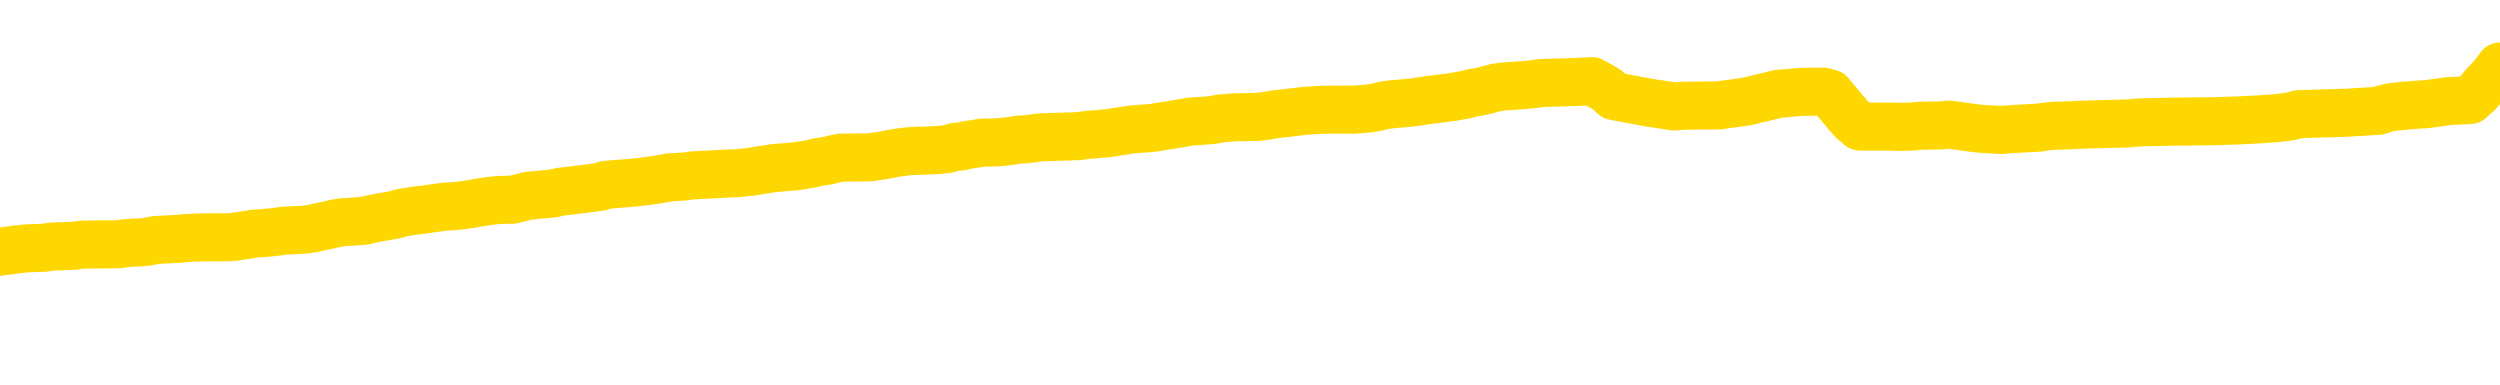 <svg xmlns="http://www.w3.org/2000/svg" version="1.1" viewBox="0 0 6500 1000">
	<path fill="none" stroke="gold" stroke-width="125" stroke-linecap="round" stroke-linejoin="round" d="M0 345105  L-1314467 345105 L-1314282 345103 L-1313792 345100 L-1313499 345098 L-1313187 345095 L-1312953 345094 L-1312899 345091 L-1312840 345087 L-1312687 345086 L-1312647 345083 L-1312514 345081 L-1312221 345080 L-1311681 345080 L-1311070 345078 L-1311022 345078 L-1310382 345076 L-1310349 345076 L-1309824 345076 L-1309691 345075 L-1309301 345072 L-1308973 345069 L-1308855 345065 L-1308644 345062 L-1307927 345062 L-1307357 345061 L-1307250 345061 L-1307076 345059 L-1306854 345056 L-1306453 345054 L-1306427 345051 L-1305499 345048 L-1305411 345045 L-1305329 345042 L-1305259 345039 L-1304962 345037 L-1304810 345034 L-1302920 345036 L-1302819 345036 L-1302557 345036 L-1302263 345037 L-1302122 345034 L-1301873 345034 L-1301837 345032 L-1301679 345031 L-1301215 345028 L-1300962 345026 L-1300750 345023 L-1300499 345021 L-1300150 345020 L-1299222 345017 L-1299129 345014 L-1298718 345012 L-1297547 345009 L-1296358 345007 L-1296266 345004 L-1296238 345001 L-1295972 344998 L-1295673 344995 L-1295545 344992 L-1295507 344989 L-1294693 344989 L-1294309 344990 L-1293248 344992 L-1293187 344992 L-1292922 345023 L-1292450 345053 L-1292258 345083 L-1291994 345112 L-1291658 345111 L-1291522 345109 L-1291067 345108 L-1290323 345106 L-1290306 345105 L-1290140 345101 L-1290072 345101 L-1289556 345100 L-1288528 345100 L-1288331 345098 L-1287843 345097 L-1287481 345095 L-1287072 345095 L-1286687 345097 L-1284983 345097 L-1284885 345097 L-1284813 345097 L-1284752 345097 L-1284567 345095 L-1284231 345095 L-1283590 345094 L-1283513 345092 L-1283452 345092 L-1283266 345091 L-1283186 345091 L-1283009 345089 L-1282990 345087 L-1282760 345087 L-1282372 345086 L-1281483 345086 L-1281444 345084 L-1281356 345083 L-1281328 345080 L-1280320 345078 L-1280170 345075 L-1280146 345073 L-1280013 345072 L-1279974 345070 L-1278715 345069 L-1278657 345069 L-1278118 345067 L-1278065 345067 L-1278018 345067 L-1277623 345065 L-1277484 345064 L-1277284 345062 L-1277137 345062 L-1276973 345062 L-1276696 345064 L-1276337 345064 L-1275785 345062 L-1275140 345061 L-1274881 345058 L-1274727 345056 L-1274326 345054 L-1274286 345053 L-1274166 345051 L-1274104 345053 L-1274090 345053 L-1273996 345053 L-1273703 345051 L-1273552 345045 L-1273221 345042 L-1273143 345039 L-1273068 345037 L-1272841 345032 L-1272774 345029 L-1272547 345026 L-1272494 345023 L-1272330 345021 L-1271324 345020 L-1271141 345018 L-1270590 345017 L-1270196 345014 L-1269799 345012 L-1268949 345009 L-1268871 345007 L-1268292 345006 L-1267850 345006 L-1267609 345004 L-1267452 345004 L-1267051 345001 L-1267031 345001 L-1266586 345000 L-1266180 344998 L-1266044 344995 L-1265869 344992 L-1265733 344989 L-1265483 344985 L-1264483 344984 L-1264401 344982 L-1264265 344981 L-1264227 344979 L-1263337 344978 L-1263121 344976 L-1262678 344974 L-1262560 344973 L-1262504 344971 L-1261827 344971 L-1261727 344970 L-1261698 344970 L-1260356 344968 L-1259951 344967 L-1259911 344965 L-1258983 344963 L-1258885 344962 L-1258752 344960 L-1258347 344959 L-1258321 344957 L-1258228 344956 L-1258012 344954 L-1257601 344951 L-1256447 344948 L-1256156 344945 L-1256127 344941 L-1255519 344940 L-1255269 344937 L-1255249 344935 L-1254320 344934 L-1254268 344930 L-1254146 344929 L-1254128 344926 L-1253973 344924 L-1253797 344921 L-1253661 344920 L-1253604 344918 L-1253496 344916 L-1253411 344915 L-1253178 344913 L-1253103 344912 L-1252794 344910 L-1252677 344909 L-1252507 344907 L-1252416 344905 L-1252313 344905 L-1252290 344904 L-1252213 344904 L-1252115 344901 L-1251748 344899 L-1251643 344898 L-1251140 344896 L-1250688 344894 L-1250650 344893 L-1250626 344891 L-1250585 344890 L-1250456 344888 L-1250355 344887 L-1249914 344885 L-1249632 344883 L-1249039 344882 L-1248909 344880 L-1248634 344877 L-1248482 344876 L-1248329 344874 L-1248243 344871 L-1248165 344869 L-1247980 344868 L-1247929 344868 L-1247901 344866 L-1247822 344865 L-1247799 344863 L-1247515 344860 L-1246912 344857 L-1245916 344855 L-1245618 344854 L-1244884 344852 L-1244640 344850 L-1244550 344849 L-1243973 344847 L-1243274 344846 L-1242522 344844 L-1242204 344843 L-1241821 344839 L-1241744 344838 L-1241109 344836 L-1240924 344835 L-1240836 344835 L-1240706 344835 L-1240394 344833 L-1240344 344832 L-1240202 344830 L-1240181 344829 L-1239213 344827 L-1238667 344825 L-1238189 344825 L-1238128 344825 L-1237804 344825 L-1237783 344824 L-1237721 344824 L-1237510 344822 L-1237434 344821 L-1237379 344819 L-1237356 344818 L-1237317 344816 L-1237301 344814 L-1236544 344813 L-1236528 344811 L-1235728 344810 L-1235576 344808 L-1234671 344807 L-1234164 344805 L-1233935 344802 L-1233894 344802 L-1233779 344800 L-1233602 344799 L-1232848 344800 L-1232713 344799 L-1232549 344797 L-1232231 344796 L-1232055 344792 L-1231033 344789 L-1231009 344786 L-1230758 344785 L-1230545 344781 L-1229911 344780 L-1229673 344777 L-1229641 344774 L-1229463 344770 L-1229382 344767 L-1229293 344766 L-1229228 344763 L-1228788 344759 L-1228764 344758 L-1228224 344756 L-1227968 344755 L-1227473 344753 L-1226596 344752 L-1226559 344750 L-1226506 344749 L-1226465 344747 L-1226348 344745 L-1226071 344744 L-1225864 344741 L-1225667 344738 L-1225644 344734 L-1225594 344731 L-1225554 344730 L-1225476 344728 L-1224879 344725 L-1224819 344723 L-1224715 344722 L-1224561 344720 L-1223929 344719 L-1223249 344717 L-1222946 344714 L-1222599 344712 L-1222401 344711 L-1222353 344708 L-1222033 344706 L-1221405 344705 L-1221258 344703 L-1221222 344701 L-1221164 344700 L-1221088 344697 L-1220846 344697 L-1220758 344695 L-1220664 344694 L-1220370 344692 L-1220236 344690 L-1220176 344689 L-1220139 344686 L-1219867 344686 L-1218861 344684 L-1218685 344683 L-1218634 344683 L-1218342 344681 L-1218149 344678 L-1217816 344676 L-1217310 344675 L-1216747 344672 L-1216733 344668 L-1216716 344667 L-1216616 344664 L-1216501 344661 L-1216462 344658 L-1216424 344656 L-1216359 344656 L-1216331 344654 L-1216192 344656 L-1215899 344656 L-1215849 344656 L-1215744 344656 L-1215479 344654 L-1215014 344653 L-1214870 344653 L-1214815 344650 L-1214758 344648 L-1214567 344647 L-1214202 344645 L-1213987 344645 L-1213793 344645 L-1213735 344645 L-1213676 344642 L-1213522 344640 L-1213252 344639 L-1212822 344647 L-1212807 344647 L-1212730 344645 L-1212665 344643 L-1212536 344632 L-1212513 344631 L-1212229 344629 L-1212181 344628 L-1212126 344626 L-1211664 344625 L-1211625 344625 L-1211584 344623 L-1211394 344621 L-1210914 344620 L-1210427 344618 L-1210410 344617 L-1210372 344615 L-1210116 344614 L-1210038 344610 L-1209808 344609 L-1209792 344606 L-1209498 344603 L-1209056 344601 L-1208609 344599 L-1208104 344598 L-1207950 344596 L-1207664 344595 L-1207624 344592 L-1207293 344590 L-1207071 344588 L-1206554 344585 L-1206478 344584 L-1206230 344581 L-1206036 344578 L-1205976 344576 L-1205199 344574 L-1205125 344574 L-1204895 344573 L-1204878 344573 L-1204816 344571 L-1204621 344570 L-1204156 344570 L-1204133 344568 L-1204003 344568 L-1202703 344568 L-1202686 344568 L-1202609 344567 L-1202515 344567 L-1202298 344567 L-1202146 344565 L-1201968 344567 L-1201913 344568 L-1201627 344570 L-1201587 344570 L-1201217 344570 L-1200777 344570 L-1200594 344570 L-1200273 344568 L-1199978 344568 L-1199532 344565 L-1199460 344563 L-1198998 344560 L-1198560 344559 L-1198378 344557 L-1196924 344554 L-1196792 344552 L-1196335 344549 L-1196109 344548 L-1195722 344545 L-1195206 344541 L-1194252 344538 L-1193457 344535 L-1192783 344534 L-1192357 344530 L-1192046 344529 L-1191816 344524 L-1191133 344519 L-1191120 344515 L-1190910 344508 L-1190888 344507 L-1190714 344504 L-1189764 344502 L-1189495 344499 L-1188680 344497 L-1188370 344494 L-1188332 344493 L-1188275 344490 L-1187658 344488 L-1187020 344485 L-1185394 344483 L-1184720 344482 L-1184078 344482 L-1184001 344482 L-1183944 344482 L-1183908 344482 L-1183880 344480 L-1183768 344477 L-1183750 344476 L-1183728 344474 L-1183574 344472 L-1183521 344469 L-1183443 344468 L-1183324 344466 L-1183226 344465 L-1183109 344463 L-1182839 344460 L-1182569 344458 L-1182552 344455 L-1182352 344454 L-1182205 344450 L-1181978 344449 L-1181844 344447 L-1181535 344446 L-1181476 344444 L-1181122 344441 L-1180774 344439 L-1180673 344438 L-1180609 344435 L-1180549 344433 L-1180164 344430 L-1179783 344428 L-1179679 344427 L-1179419 344425 L-1179148 344422 L-1178988 344421 L-1178956 344419 L-1178894 344417 L-1178753 344416 L-1178569 344414 L-1178524 344413 L-1178236 344413 L-1178220 344411 L-1177987 344411 L-1177926 344410 L-1177888 344410 L-1177308 344408 L-1177174 344407 L-1177151 344400 L-1177133 344389 L-1177115 344377 L-1177099 344364 L-1177075 344352 L-1177059 344342 L-1177037 344331 L-1177021 344320 L-1176997 344314 L-1176981 344308 L-1176959 344303 L-1176942 344300 L-1176893 344295 L-1176821 344290 L-1176786 344283 L-1176763 344276 L-1176727 344270 L-1176686 344264 L-1176649 344261 L-1176633 344254 L-1176609 344250 L-1176572 344246 L-1176555 344242 L-1176531 344239 L-1176514 344235 L-1176495 344232 L-1176479 344229 L-1176450 344225 L-1176424 344220 L-1176379 344218 L-1176362 344215 L-1176320 344214 L-1176272 344210 L-1176202 344207 L-1176186 344204 L-1176170 344201 L-1176108 344199 L-1176069 344198 L-1176030 344196 L-1175864 344195 L-1175799 344193 L-1175783 344192 L-1175738 344188 L-1175680 344187 L-1175467 344185 L-1175434 344184 L-1175391 344182 L-1175313 344181 L-1174776 344179 L-1174698 344177 L-1174594 344174 L-1174505 344173 L-1174329 344171 L-1173978 344170 L-1173822 344168 L-1173384 344166 L-1173228 344165 L-1173098 344163 L-1172394 344160 L-1172193 344159 L-1171232 344155 L-1170750 344154 L-1170651 344154 L-1170559 344152 L-1170313 344151 L-1170240 344149 L-1169798 344146 L-1169701 344145 L-1169686 344143 L-1169670 344141 L-1169645 344140 L-1169180 344138 L-1168963 344137 L-1168823 344135 L-1168529 344134 L-1168441 344132 L-1168399 344130 L-1168370 344129 L-1168197 344127 L-1168138 344126 L-1168062 344124 L-1167981 344123 L-1167911 344123 L-1167602 344121 L-1167517 344119 L-1167303 344118 L-1167268 344116 L-1166585 344115 L-1166486 344113 L-1166281 344112 L-1166234 344110 L-1165956 344108 L-1165894 344107 L-1165877 344104 L-1165799 344102 L-1165491 344099 L-1165466 344097 L-1165412 344094 L-1165390 344093 L-1165267 344091 L-1165131 344088 L-1164887 344086 L-1164762 344086 L-1164115 344085 L-1164099 344085 L-1164074 344085 L-1163894 344082 L-1163818 344080 L-1163726 344079 L-1163298 344077 L-1162882 344075 L-1162489 344072 L-1162411 344071 L-1162392 344069 L-1162028 344068 L-1161792 344066 L-1161564 344064 L-1161251 344063 L-1161173 344061 L-1161092 344058 L-1160914 344055 L-1160898 344054 L-1160633 344050 L-1160553 344049 L-1160323 344047 L-1160096 344046 L-1159781 344046 L-1159606 344044 L-1159244 344044 L-1158853 344043 L-1158783 344039 L-1158720 344038 L-1158579 344035 L-1158528 344033 L-1158426 344030 L-1157924 344028 L-1157727 344027 L-1157480 344025 L-1157295 344024 L-1156995 344022 L-1156919 344021 L-1156753 344017 L-1155869 344016 L-1155840 344013 L-1155717 344010 L-1155138 344008 L-1155060 344006 L-1154347 344006 L-1154035 344006 L-1153822 344006 L-1153805 344006 L-1153419 344006 L-1152894 344003 L-1152447 344002 L-1152118 344000 L-1151965 343999 L-1151639 343999 L-1151461 343997 L-1151379 343997 L-1151173 343994 L-1150998 343992 L-1150069 343991 L-1149179 343989 L-1149140 343988 L-1148912 343988 L-1148533 343986 L-1147745 343984 L-1147511 343983 L-1147435 343981 L-1147078 343980 L-1146506 343977 L-1146239 343975 L-1145852 343974 L-1145749 343974 L-1145579 343974 L-1144960 343974 L-1144749 343974 L-1144441 343974 L-1144388 343972 L-1144261 343970 L-1144208 343969 L-1144088 343967 L-1143752 343964 L-1142793 343963 L-1142662 343959 L-1142460 343958 L-1141829 343956 L-1141517 343955 L-1141103 343953 L-1141076 343952 L-1140931 343950 L-1140511 343948 L-1139178 343948 L-1139131 343947 L-1139003 343944 L-1138986 343942 L-1138408 343939 L-1138202 343937 L-1138172 343936 L-1138132 343934 L-1138074 343933 L-1138037 343931 L-1137958 343930 L-1137815 343928 L-1137361 343926 L-1137243 343925 L-1136958 343923 L-1136585 343922 L-1136489 343920 L-1136162 343919 L-1135807 343917 L-1135637 343915 L-1135590 343914 L-1135481 343912 L-1135392 343911 L-1135364 343909 L-1135288 343906 L-1134984 343904 L-1134951 343901 L-1134879 343900 L-1134511 343898 L-1134175 343897 L-1134095 343897 L-1133875 343895 L-1133704 343893 L-1133676 343892 L-1133179 343890 L-1132630 343887 L-1131749 343886 L-1131651 343883 L-1131574 343881 L-1131299 343879 L-1131052 343876 L-1130978 343875 L-1130916 343872 L-1130798 343870 L-1130755 343868 L-1130645 343867 L-1130568 343864 L-1129868 343862 L-1129622 343861 L-1129582 343859 L-1129426 343857 L-1128827 343857 L-1128600 343857 L-1128508 343857 L-1128033 343857 L-1127435 343854 L-1126915 343853 L-1126895 343851 L-1126749 343850 L-1126429 343850 L-1125887 343850 L-1125655 343850 L-1125485 343850 L-1124998 343848 L-1124771 343846 L-1124686 343845 L-1124340 343843 L-1124014 343843 L-1123491 343842 L-1123163 343840 L-1122563 343839 L-1122365 343835 L-1122313 343834 L-1122273 343832 L-1121991 343831 L-1121307 343828 L-1120997 343826 L-1120972 343823 L-1120781 343821 L-1120558 343820 L-1120472 343818 L-1119808 343815 L-1119784 343813 L-1119562 343810 L-1119232 343809 L-1118880 343806 L-1118675 343804 L-1118443 343801 L-1118185 343799 L-1117995 343796 L-1117948 343795 L-1117721 343793 L-1117686 343792 L-1117530 343790 L-1117315 343788 L-1117142 343787 L-1117051 343785 L-1116774 343784 L-1116530 343782 L-1116215 343781 L-1115789 343781 L-1115751 343781 L-1115268 343781 L-1115035 343781 L-1114823 343779 L-1114597 343777 L-1114047 343777 L-1113800 343776 L-1112966 343776 L-1112910 343774 L-1112888 343773 L-1112730 343771 L-1112269 343770 L-1112228 343768 L-1111888 343765 L-1111755 343763 L-1111532 343762 L-1110960 343760 L-1110488 343759 L-1110293 343757 L-1110101 343755 L-1109911 343754 L-1109809 343752 L-1109441 343751 L-1109395 343749 L-1109313 343748 L-1108020 343746 L-1107971 343744 L-1107703 343744 L-1107558 343744 L-1107007 343744 L-1106890 343743 L-1106809 343741 L-1106449 343740 L-1106226 343738 L-1105944 343737 L-1105615 343733 L-1105107 343732 L-1104995 343730 L-1104916 343729 L-1104752 343727 L-1104457 343727 L-1103988 343727 L-1103792 343729 L-1103741 343729 L-1103092 343727 L-1102970 343726 L-1102516 343726 L-1102480 343724 L-1102012 343722 L-1101901 343721 L-1101885 343719 L-1101668 343719 L-1101488 343718 L-1100956 343718 L-1099926 343718 L-1099727 343716 L-1099269 343715 L-1098320 343712 L-1098222 343710 L-1097868 343707 L-1097807 343705 L-1097793 343704 L-1097757 343702 L-1097388 343701 L-1097268 343699 L-1097026 343697 L-1096862 343696 L-1096675 343694 L-1096554 343693 L-1095483 343690 L-1094625 343688 L-1094413 343685 L-1094316 343683 L-1094141 343680 L-1093808 343679 L-1093736 343677 L-1093679 343675 L-1093503 343675 L-1093115 343674 L-1092879 343672 L-1092768 343671 L-1092651 343669 L-1091670 343668 L-1091645 343666 L-1091050 343663 L-1091018 343663 L-1090869 343661 L-1090585 343660 L-1089673 343660 L-1088727 343660 L-1088574 343658 L-1088471 343658 L-1088340 343657 L-1088197 343655 L-1088170 343653 L-1088056 343652 L-1087838 343650 L-1087156 343649 L-1087027 343647 L-1086724 343646 L-1086484 343642 L-1086151 343641 L-1085512 343639 L-1085170 343636 L-1085108 343635 L-1084952 343635 L-1084031 343635 L-1083560 343635 L-1083517 343635 L-1083504 343633 L-1083463 343632 L-1083441 343630 L-1083414 343628 L-1083270 343627 L-1082847 343625 L-1082512 343625 L-1082321 343624 L-1081892 343624 L-1081705 343622 L-1081316 343619 L-1080781 343617 L-1080409 343616 L-1080387 343616 L-1080137 343614 L-1080019 343613 L-1079943 343611 L-1079807 343610 L-1079768 343608 L-1079688 343606 L-1079294 343605 L-1078798 343603 L-1078686 343600 L-1078513 343599 L-1078205 343597 L-1077757 343595 L-1077434 343594 L-1077292 343591 L-1076865 343588 L-1076711 343584 L-1076656 343581 L-1075842 343580 L-1075823 343578 L-1075451 343577 L-1075394 343577 L-1074265 343575 L-1074197 343575 L-1073639 343573 L-1073444 343572 L-1073308 343570 L-1073074 343569 L-1072727 343567 L-1072693 343564 L-1072657 343562 L-1072589 343559 L-1072240 343558 L-1072068 343556 L-1071583 343555 L-1071567 343553 L-1071242 343551 L-1071084 343550 L-1069943 343547 L-1069919 343545 L-1069727 343542 L-1069533 343541 L-1069283 343539 L-1069266 343537 L-1068246 343536 L-1067948 343534 L-1067873 343533 L-1067736 343530 L-1067561 343528 L-1066984 343525 L-1066768 343523 L-1066705 343522 L-1066574 343520 L-1066537 343517 L-1066014 343515 L-1065876 344134 L-1065861 344134 L-1065839 344134 L-1065818 344134 L-1065591 343514 L-1064815 343514 L-1064774 343514 L-1064406 343514 L-1064328 343512 L-1064276 343511 L-1063603 343509 L-1062860 343508 L-1062435 343508 L-1061988 343506 L-1060926 343504 L-1060614 343501 L-1060204 343501 L-1060132 343500 L-1059608 343500 L-1059513 343500 L-1059495 343500 L-1059051 343498 L-1058865 343495 L-1058085 343492 L-1057413 343490 L-1057000 343486 L-1056769 343482 L-1056628 343481 L-1056546 343478 L-1056526 343476 L-1056450 343476 L-1056322 343475 L-1056005 343476 L-1055781 343476 L-1055456 343475 L-1055394 343475 L-1055024 343475 L-1054990 343475 L-1054782 343475 L-1054114 343475 L-1054037 343475 L-1053879 343471 L-1053768 343471 L-1053442 343470 L-1053287 343468 L-1052946 343468 L-1052889 343465 L-1052551 343462 L-1052347 343460 L-1052294 343457 L-1050918 343456 L-1050788 343454 L-1050355 343453 L-1050034 343451 L-1049207 343448 L-1049083 343446 L-1048352 343443 L-1048197 343440 L-1048156 343439 L-1048102 343437 L-1048079 343435 L-1047965 343434 L-1047668 343432 L-1047379 343431 L-1047324 343429 L-1047204 343428 L-1047173 343426 L-1047074 343424 L-1046630 343424 L-1046478 343423 L-1045643 343423 L-1045101 343421 L-1044766 343421 L-1044750 343420 L-1044675 343418 L-1044559 343417 L-1044364 343415 L-1044100 343413 L-1043265 343412 L-1043169 343410 L-1042647 343409 L-1042606 343407 L-1042506 343406 L-1041678 343406 L-1041543 343404 L-1041204 343404 L-1040650 343402 L-1040271 343401 L-1040108 343399 L-1039798 343398 L-1038985 343396 L-1038679 343395 L-1038411 343395 L-1038089 343395 L-1037768 343396 L-1037493 343396 L-1036664 343393 L-1036569 343391 L-1036476 343387 L-1036372 343382 L-1035985 343377 L-1035505 343374 L-1035489 343373 L-1035370 343371 L-1035002 343368 L-1034907 343366 L-1034073 343363 L-1033996 343362 L-1033697 343360 L-1033606 343359 L-1033199 343355 L-1033089 343352 L-1032389 343351 L-1031916 343349 L-1031856 343348 L-1031637 343344 L-1031363 343343 L-1031250 343341 L-1030223 343340 L-1029837 343338 L-1029817 343337 L-1029484 343335 L-1029239 343333 L-1028806 343332 L-1028696 343330 L-1028578 343329 L-1028126 343326 L-1027536 343324 L-1027199 343322 L-1025307 343321 L-1025193 343318 L-1024981 343316 L-1023663 343315 L-1023556 342962 L-1023490 342613 L-1023454 342292 L-1023392 342292 L-1022893 342642 L-1022218 342987 L-1022196 343305 L-1021925 343302 L-1020957 343302 L-1020268 343300 L-1020106 343299 L-1019565 343297 L-1019475 343296 L-1018456 343294 L-1017508 343291 L-1017143 343293 L-1017040 343294 L-1016452 343294 L-1016392 343294 L-1016292 343293 L-1015852 343289 L-1015744 343288 L-1015303 343286 L-1014303 343282 L-1014046 343277 L-1013943 343272 L-1013813 343269 L-1013447 343266 L-1012866 343263 L-1012835 343261 L-1012519 343260 L-1010536 343258 L-1010421 343257 L-1010353 343257 L-1009994 343255 L-1008376 343253 L-1008198 343253 L-1008054 343253 L-1007231 343255 L-1007179 343257 L-1007124 343257 L-1006690 343257 L-1005709 343258 L-1005636 343258 L-1004551 343257 L-1004338 343257 L-1003622 343253 L-1003233 343252 L-1003015 343249 L-1002695 343246 L-1002201 343242 L-1002074 343241 L-1001845 343238 L-1001612 343235 L-1001553 343233 L-1001264 343231 L-1000991 343228 L-999962 343227 L-998297 343225 L-997877 343224 L-997740 343222 L-997584 343222 L-997279 343220 L-997051 343217 L-996892 343216 L-996733 343213 L-996564 343209 L-996516 343208 L-996463 343206 L-996441 343206 L-996055 343205 L-995805 343205 L-995535 343205 L-995374 343205 L-995284 343205 L-993626 343205 L-993461 343206 L-993081 343205 L-992621 343205 L-992011 343202 L-990918 343200 L-990487 343199 L-990455 343197 L-990393 343195 L-990376 343194 L-988672 343192 L-988630 343191 L-988164 343189 L-987977 343188 L-987945 343184 L-987349 343183 L-987300 343181 L-986977 343180 L-986926 343178 L-986716 343177 L-986698 343175 L-986431 343172 L-986379 343170 L-985909 343169 L-985399 343166 L-985321 343166 L-985026 343164 L-985010 343162 L-984971 343161 L-984900 343159 L-984743 343158 L-983797 343158 L-983740 343158 L-983220 343158 L-983027 343156 L-982926 343156 L-982700 343155 L-982191 343155 L-981803 343197 L-981733 343197 L-981385 343195 L-981028 343194 L-979899 343148 L-979847 343145 L-979621 343144 L-979587 343142 L-979462 343139 L-979364 343139 L-979099 343139 L-978359 343140 L-977780 343140 L-977487 343140 L-976781 343140 L-976602 343139 L-976579 343139 L-975943 343137 L-975632 343136 L-975235 343136 L-975206 343134 L-975185 343133 L-975031 343131 L-974346 343131 L-974329 343131 L-973989 343131 L-973717 343129 L-973679 343128 L-973623 343125 L-973601 343123 L-973529 343122 L-973197 343120 L-973091 343118 L-973063 343115 L-972865 343114 L-972712 343112 L-971844 343111 L-971281 343108 L-971265 343108 L-971164 343106 L-971062 343108 L-970915 343108 L-970837 343108 L-970799 343106 L-970744 343104 L-970670 343103 L-970525 343101 L-970044 343101 L-969639 343100 L-968773 343101 L-968753 343101 L-968495 343101 L-968419 343101 L-968390 343100 L-968379 343097 L-968362 343095 L-968069 343093 L-968029 343092 L-967958 343090 L-967884 343089 L-967679 343087 L-967519 343082 L-967218 343078 L-967140 343071 L-967123 343067 L-966907 343064 L-966676 343064 L-966566 343065 L-966196 343067 L-966038 343067 L-965806 343067 L-965638 343067 L-965493 343065 L-965361 343064 L-964085 343060 L-963681 343057 L-963621 343056 L-963504 343053 L-963079 343051 L-963063 343048 L-963001 343046 L-962728 343043 L-962615 343042 L-962333 343038 L-962056 343037 L-961631 343034 L-961608 343032 L-961530 343031 L-961405 343029 L-960818 343028 L-960427 343026 L-960091 343024 L-959502 343023 L-959400 343023 L-959230 343021 L-959093 343021 L-958266 343020 L-957080 343018 L-957044 343017 L-956989 343017 L-956768 343015 L-956563 343015 L-956409 343015 L-956152 343013 L-956075 343012 L-955533 343010 L-955496 343009 L-955247 343007 L-954860 343006 L-954034 343004 L-953676 343002 L-953366 343002 L-953108 343001 L-952884 342999 L-952478 342998 L-952361 342996 L-952178 342995 L-952125 342995 L-951936 342993 L-951766 342991 L-951737 342990 L-951456 342988 L-951146 342987 L-951008 342985 L-950698 342984 L-950504 342984 L-950489 342982 L-949769 342982 L-949636 342979 L-949338 342977 L-949248 342976 L-948647 342976 L-948609 342974 L-948530 342973 L-947910 342971 L-947758 342968 L-947718 342966 L-947407 342965 L-947215 342963 L-947022 342960 L-946967 342957 L-946658 342955 L-946606 342954 L-946551 342955 L-946526 342955 L-946401 342955 L-945590 342954 L-945514 342952 L-944973 342951 L-944704 342949 L-944045 342947 L-943137 342946 L-942896 342944 L-942364 342943 L-942146 342941 L-941039 342943 L-940989 342943 L-940213 342943 L-939665 342941 L-939554 342940 L-939401 342937 L-939346 342935 L-939181 342933 L-938804 342932 L-938356 342930 L-938301 342929 L-938147 342927 L-937467 342926 L-937247 342924 L-936729 342922 L-935880 342919 L-935864 342918 L-934073 342916 L-933519 342915 L-933401 342913 L-932396 342911 L-932359 342910 L-932126 342910 L-932034 342910 L-931994 342910 L-931662 342908 L-931310 342907 L-931045 342904 L-930758 342902 L-930447 342899 L-930193 342896 L-930099 342894 L-929609 342893 L-929402 342891 L-928836 342889 L-928722 342891 L-928371 342889 L-928319 342889 L-928279 342889 L-927676 342886 L-926942 342883 L-926361 342880 L-926125 342877 L-925585 342872 L-925432 342869 L-924931 342867 L-924721 342864 L-924698 342864 L-924639 342863 L-923677 342863 L-923499 342861 L-923057 342860 L-923033 342857 L-922878 342855 L-922796 342855 L-922646 342857 L-921999 342857 L-921949 342855 L-920829 342853 L-919845 342852 L-919784 342850 L-919063 342849 L-918198 342847 L-917819 342846 L-917600 342846 L-916841 342844 L-916789 342842 L-916480 342839 L-915628 342839 L-915435 342838 L-915259 342836 L-915034 342836 L-914907 342835 L-914715 342835 L-914483 342833 L-914313 342835 L-914027 342833 L-913748 342833 L-913664 342831 L-913494 342830 L-913477 342827 L-913323 342825 L-913284 342824 L-912509 342822 L-912432 342822 L-912200 342819 L-911773 342817 L-911428 342816 L-910844 342814 L-910576 342814 L-910317 342814 L-910187 342811 L-910171 342809 L-910057 342808 L-910033 342806 L-909799 342805 L-909763 342803 L-908447 342803 L-908392 342802 L-907713 342798 L-907140 342798 L-907015 342798 L-906862 342798 L-906785 342798 L-906473 342795 L-906200 342794 L-906110 342791 L-906009 342791 L-905081 342789 L-905005 342789 L-904641 342789 L-904616 342787 L-904580 342786 L-903804 342783 L-903712 342781 L-903572 342780 L-903171 342778 L-902909 342778 L-902665 342780 L-902451 342778 L-902371 342778 L-902294 342778 L-902218 342778 L-902031 342780 L-901965 342780 L-901715 342780 L-901660 342778 L-901523 342776 L-901443 342773 L-901330 342772 L-901106 342770 L-900942 342769 L-900901 342767 L-900732 342766 L-900361 342764 L-900346 342762 L-900230 342761 L-899509 342759 L-899473 342758 L-899340 342758 L-898992 342756 L-898581 342756 L-898545 342756 L-898467 342755 L-898428 342753 L-898064 342751 L-897859 342750 L-897844 342748 L-897499 342747 L-897150 342747 L-896825 342747 L-896723 342745 L-896570 342745 L-896376 342744 L-896144 342744 L-896052 342744 L-895896 342744 L-895819 342744 L-895778 342742 L-895664 342740 L-895641 342739 L-895391 342739 L-895252 342736 L-894674 342731 L-893846 342728 L-893358 342725 L-893236 342723 L-893198 342722 L-893185 342720 L-893033 342717 L-892932 342714 L-892699 342712 L-892309 342709 L-892004 342707 L-891989 342706 L-891818 342704 L-891580 342701 L-890983 342701 L-890379 342700 L-890340 342700 L-890299 342700 L-890146 342698 L-890093 342696 L-890030 342695 L-889962 342693 L-889908 342690 L-889882 342689 L-889836 342687 L-889741 342684 L-889604 342682 L-889451 342681 L-889319 342679 L-889278 342679 L-889242 342678 L-889180 342676 L-888907 342673 L-888593 342671 L-888552 342668 L-888467 342667 L-888289 342665 L-888052 342664 L-887694 342662 L-887664 342660 L-887095 342659 L-886972 342657 L-886736 342656 L-886713 342656 L-886432 342654 L-886147 342654 L-885891 342654 L-885319 342653 L-885023 342651 L-884947 342649 L-884248 342648 L-884170 342646 L-884135 342645 L-884108 342643 L-884057 342640 L-883863 342638 L-883723 342635 L-883687 342634 L-883647 342632 L-883051 342631 L-882819 342629 L-882536 342640 L-882481 342649 L-882407 342660 L-882329 342670 L-882093 342667 L-881849 342665 L-881713 342664 L-881607 342662 L-881527 342660 L-881140 342657 L-881013 342656 L-880860 342654 L-880823 342653 L-880677 342651 L-880455 342649 L-880282 342648 L-880213 342646 L-879391 342643 L-879375 342643 L-879080 342642 L-878293 342640 L-877983 342640 L-877836 342638 L-877608 342637 L-877408 342634 L-876471 342632 L-876434 342631 L-876411 342629 L-876370 342626 L-876102 342624 L-875505 342623 L-875442 342621 L-875406 342620 L-875389 342618 L-874694 342618 L-874493 342618 L-874461 342618 L-874127 342618 L-874020 342616 L-873395 342613 L-872891 342612 L-872854 342609 L-872411 342609 L-872315 342607 L-872156 342607 L-871843 342607 L-871831 342607 L-871391 342609 L-870909 342610 L-870780 342610 L-870460 342610 L-870391 342609 L-870087 342609 L-869911 342607 L-869718 342605 L-869475 342602 L-869277 342599 L-869252 342596 L-868673 342595 L-868604 342593 L-868194 342591 L-868140 342590 L-868093 342588 L-867729 342587 L-867583 342585 L-867378 342584 L-867282 342584 L-867126 342582 L-867065 342580 L-866917 342577 L-866817 342576 L-866260 342576 L-866238 342579 L-866066 342580 L-865524 342582 L-865463 342582 L-865409 342579 L-865380 342576 L-865309 342574 L-865293 342571 L-865229 342569 L-865193 342566 L-865038 342565 L-864712 342563 L-864146 342562 L-864132 342560 L-864070 342557 L-863968 342554 L-863922 342554 L-863679 342552 L-863257 342552 L-863102 342552 L-861361 342549 L-860819 342547 L-859876 342546 L-859466 342544 L-858925 342541 L-858729 342540 L-858560 342538 L-858265 342536 L-858150 342535 L-858135 342535 L-857980 342533 L-857840 342532 L-857763 342529 L-857632 342529 L-857284 342529 L-856913 342530 L-856315 342530 L-856139 342530 L-855983 342529 L-855714 342527 L-855563 342527 L-855271 342532 L-855248 342535 L-855165 342538 L-854937 342541 L-854238 342540 L-854111 342538 L-853680 342536 L-853586 342535 L-852381 342535 L-852332 342533 L-852038 342533 L-851635 342532 L-851359 342529 L-851340 342527 L-851222 342525 L-851146 342524 L-850964 342522 L-850484 342521 L-850033 342518 L-849623 342516 L-849592 342514 L-849174 342513 L-849060 342513 L-848942 342513 L-848927 342513 L-848732 342511 L-848711 342508 L-848478 342507 L-848035 342505 L-847716 342502 L-847251 342502 L-847086 342500 L-846931 342499 L-846775 342499 L-846322 342499 L-846002 342499 L-845947 342500 L-845576 342500 L-845539 342502 L-845212 342502 L-845096 342500 L-844997 342499 L-844671 342496 L-844284 342494 L-844023 342493 L-843665 342489 L-843408 342488 L-841238 342486 L-841188 342485 L-841166 342483 L-840755 342483 L-840693 342483 L-840623 342485 L-840392 342485 L-840081 342483 L-839778 342480 L-839734 342478 L-839426 342477 L-839293 342475 L-839076 342474 L-838364 342472 L-838209 342472 L-838071 342471 L-837922 342471 L-837901 342471 L-837706 342469 L-837681 342467 L-837590 342466 L-837568 342464 L-837552 342463 L-837451 342461 L-836523 342460 L-836065 342460 L-834973 342456 L-834550 342456 L-834147 342455 L-834108 342453 L-833854 342452 L-833080 342449 L-833064 342447 L-833039 342445 L-832846 342444 L-832110 342442 L-831841 342441 L-831800 342439 L-831401 342436 L-831376 342434 L-830587 342433 L-829907 342431 L-828536 342430 L-828266 342428 L-828217 342427 L-827680 342424 L-827647 342422 L-827545 342419 L-827221 342417 L-827142 342416 L-826873 342416 L-825960 342414 L-825822 342414 L-825573 342411 L-825027 342411 L-824605 342409 L-824412 342408 L-824397 342408 L-824259 342405 L-824165 342403 L-824038 342402 L-823778 342400 L-823753 342397 L-823662 342395 L-823351 342394 L-823291 342392 L-823174 342392 L-822824 342392 L-822014 342392 L-821782 342389 L-820953 342389 L-820721 342386 L-820505 342384 L-819986 342384 L-819348 342383 L-818932 342381 L-818610 342380 L-818129 342378 L-817703 342378 L-817642 342376 L-817294 342376 L-817253 342375 L-817239 342373 L-817140 342370 L-817094 342370 L-816609 342369 L-815808 342369 L-815473 342369 L-814392 342367 L-813912 342365 L-813889 342364 L-813749 342362 L-813193 342361 L-812496 342359 L-812187 342358 L-811966 342356 L-811861 342354 L-811758 342351 L-811087 342350 L-810993 342348 L-810971 342348 L-810894 342347 L-810716 342347 L-810544 342347 L-810363 342345 L-810350 342343 L-810274 342342 L-810109 342340 L-809594 342339 L-809578 342337 L-809438 342337 L-809075 342336 L-809051 342336 L-808921 342334 L-808896 342333 L-808534 342331 L-808008 342328 L-807915 342326 L-807699 342323 L-807605 342322 L-807581 342320 L-807117 342318 L-807039 342318 L-806638 342317 L-806187 342317 L-804935 342315 L-804897 342314 L-804465 342312 L-804432 342311 L-803713 342309 L-803537 342307 L-803401 342306 L-803095 342304 L-803040 342303 L-803015 342300 L-802999 342296 L-802824 342295 L-802634 342293 L-802127 342293 L-801753 342281 L-801415 342267 L-801376 342254 L-800657 342243 L-800564 342242 L-800525 342240 L-799983 342240 L-799960 342238 L-799558 342237 L-799132 342235 L-798861 342235 L-798681 342234 L-798435 342231 L-798412 342229 L-798356 342226 L-797739 342224 L-797236 342223 L-796849 342223 L-796230 342224 L-796014 342224 L-795859 342226 L-794567 342223 L-794467 342221 L-794025 342218 L-793694 342216 L-793393 342213 L-793151 342212 L-792416 342209 L-791837 342207 L-791007 342205 L-790907 342204 L-790349 342202 L-790211 342201 L-788569 342199 L-788509 342199 L-788415 342199 L-787448 342199 L-787270 342198 L-786983 342198 L-786765 342198 L-786687 342196 L-786416 342196 L-786301 342194 L-786147 342193 L-785837 342191 L-785759 342190 L-785668 342190 L-785590 342188 L-785474 342188 L-785295 342187 L-785203 342185 L-785165 342183 L-784662 342183 L-784443 342182 L-784314 342182 L-784159 342180 L-784104 342179 L-783980 342179 L-783595 342177 L-783086 342176 L-783014 342174 L-782534 342172 L-782457 342171 L-782356 342171 L-782123 342169 L-781658 342169 L-781428 342169 L-781412 342169 L-781180 342169 L-781025 342169 L-780963 342169 L-780770 342168 L-780499 342165 L-779748 342163 L-778795 342163 L-778759 342162 L-778534 342162 L-778094 342162 L-777813 342158 L-777465 342157 L-776396 342155 L-775468 342155 L-775337 342155 L-775291 342155 L-775221 342154 L-775067 342154 L-774989 342151 L-774816 342147 L-774381 342144 L-774177 342143 L-774116 342140 L-773534 342138 L-773380 342135 L-773264 342133 L-773223 342132 L-773054 342130 L-772917 342129 L-772706 342125 L-772629 342124 L-772606 342122 L-772397 342119 L-771987 342118 L-771962 342116 L-771739 342114 L-771594 342113 L-771559 342111 L-771546 342110 L-771523 342108 L-771290 342107 L-771105 342105 L-770887 342103 L-770862 342102 L-770173 342100 L-770069 342099 L-770034 342097 L-770013 342096 L-769819 342094 L-769766 342092 L-769649 342089 L-769567 342089 L-769456 342088 L-769142 342086 L-768682 342085 L-768427 342083 L-768193 342080 L-768063 342078 L-767711 342077 L-767652 342075 L-767499 342074 L-766927 342071 L-766840 342069 L-766687 342066 L-766391 342063 L-766021 342060 L-765718 342056 L-765641 342055 L-765236 342053 L-765068 342053 L-764924 342053 L-764384 342053 L-764323 342053 L-764308 342050 L-764142 342049 L-763936 342047 L-763861 342047 L-763768 342045 L-763358 342044 L-763343 342042 L-763319 342042 L-763126 342041 L-763050 342055 L-762879 342069 L-762817 342082 L-762801 342096 L-762287 342094 L-762065 342092 L-761446 342089 L-761193 342088 L-760999 342086 L-760960 342085 L-760886 342085 L-760821 342085 L-760170 342085 L-760132 342086 L-759957 342086 L-759892 342086 L-759218 342086 L-758829 342083 L-758567 342082 L-758329 342080 L-758251 342077 L-758236 342074 L-758034 342072 L-757663 342069 L-757437 342067 L-756802 342066 L-756782 342066 L-756395 342064 L-756301 342064 L-756243 342063 L-755967 342061 L-755658 342061 L-755580 342060 L-754729 342061 L-754386 342069 L-753949 342078 L-753516 342086 L-753021 342094 L-752871 342092 L-752603 342094 L-751365 342096 L-751308 342099 L-749544 342100 L-749354 342099 L-748344 342097 L-748193 342096 L-747817 342099 L-747496 342102 L-746891 342105 L-746821 342108 L-746644 342107 L-745816 342105 L-745677 342103 L-745290 342102 L-745106 342100 L-745062 342099 L-744942 342097 L-744732 342096 L-744285 342092 L-743937 342091 L-743804 342089 L-743395 342088 L-743045 342088 L-742760 342086 L-742566 342085 L-742412 342085 L-742248 342083 L-742180 342082 L-742080 342082 L-741846 342080 L-741730 342080 L-741677 342078 L-741135 342078 L-740671 342077 L-739488 342077 L-739355 342077 L-739331 342077 L-739278 342077 L-738610 342077 L-737575 342074 L-737382 342072 L-737202 342071 L-737050 342071 L-737010 342069 L-736995 342069 L-736933 342067 L-736608 342066 L-735448 342064 L-735254 342063 L-735077 342061 L-733963 342060 L-733103 342058 L-732997 342058 L-732523 342056 L-732331 342056 L-730009 342055 L-729931 342053 L-729810 342050 L-729776 342049 L-729738 342045 L-729644 342041 L-729428 342038 L-728847 342034 L-728461 342033 L-727688 342031 L-727610 342030 L-726912 342030 L-726371 342030 L-726330 342028 L-726200 342028 L-725736 342027 L-725697 342025 L-725563 342023 L-725195 342022 L-725165 342020 L-725015 342020 L-724614 342019 L-722790 342020 L-721983 342019 L-721265 342019 L-721248 342019 L-720934 342016 L-720373 342014 L-719871 342012 L-719352 342011 L-719331 342009 L-717587 342008 L-717418 342006 L-717222 342005 L-716328 342003 L-715810 342000 L-715599 341998 L-715341 341997 L-714632 341995 L-713682 341994 L-713023 341992 L-712984 341989 L-712698 341987 L-712615 341986 L-712520 341986 L-712388 341984 L-712311 341984 L-711575 341984 L-711238 341983 L-711189 341984 L-710933 341984 L-710647 341983 L-710221 341983 L-709641 341981 L-709382 341981 L-709230 341980 L-708983 341980 L-708945 341980 L-708148 341978 L-708110 341976 L-707933 341976 L-707524 341973 L-707295 341973 L-707219 341973 L-707087 341973 L-706971 341972 L-706623 341970 L-706560 341969 L-706407 341967 L-705666 341965 L-705555 341964 L-705385 341962 L-705346 341961 L-705051 341961 L-704650 341961 L-704474 341961 L-704379 341961 L-704070 341959 L-703268 341958 L-702810 341954 L-702290 341953 L-701801 341951 L-701106 341950 L-700059 341948 L-699790 341948 L-699736 341947 L-699576 341947 L-699324 341947 L-699078 341945 L-698999 341943 L-698785 341940 L-698473 341939 L-698009 341936 L-697995 341934 L-697699 341934 L-697685 341932 L-696694 341931 L-696022 341929 L-695687 341926 L-695071 341926 L-694934 341925 L-694295 341923 L-694165 341921 L-693214 341918 L-693115 341915 L-692555 341914 L-692146 341914 L-691718 341914 L-691627 341912 L-690792 341912 L-690429 341912 L-690389 341914 L-690257 341915 L-690080 341915 L-689863 341915 L-689810 341914 L-689653 341911 L-689400 341909 L-688300 341907 L-688222 341906 L-688003 341904 L-687872 341901 L-687836 341900 L-687642 341898 L-687543 341896 L-687059 341895 L-686775 341893 L-686615 341892 L-686520 341889 L-686248 341887 L-685978 341885 L-685962 341879 L-685824 341874 L-685685 341870 L-685359 341863 L-685050 341860 L-685009 341859 L-684933 341856 L-684818 341854 L-683967 341851 L-683641 341849 L-683310 341848 L-683177 341848 L-682961 341848 L-682945 341848 L-682264 341848 L-682171 341845 L-682147 341843 L-682132 341840 L-682093 341838 L-681681 341835 L-681412 341834 L-681372 341832 L-681004 341832 L-680794 341830 L-679711 341830 L-679695 341829 L-679666 341827 L-679646 341827 L-679269 341824 L-679014 341823 L-678766 341820 L-678627 341816 L-678494 341815 L-678163 341813 L-678070 341812 L-678009 341810 L-677451 341809 L-677389 341807 L-677234 341805 L-677039 341804 L-676847 341802 L-676831 341801 L-676793 341799 L-676754 341798 L-676483 341796 L-676360 341794 L-676328 341793 L-676228 341793 L-676073 341793 L-675931 341793 L-675647 341791 L-675322 341791 L-674626 341790 L-674603 341790 L-674094 341790 L-673248 341790 L-672885 341788 L-672730 341787 L-672126 341787 L-671956 341787 L-671896 341787 L-671840 341785 L-670785 341783 L-670766 341783 L-669860 341783 L-669839 341783 L-669672 341782 L-669430 341782 L-669380 341780 L-669325 341777 L-669188 341776 L-669148 341774 L-668220 341772 L-668165 341772 L-668043 341772 L-667971 341772 L-667855 341772 L-667677 341774 L-666694 341772 L-666555 341772 L-666437 341769 L-666143 341766 L-665895 341765 L-665859 341763 L-665804 341765 L-665783 341765 L-665650 341765 L-665570 341765 L-665433 341763 L-664810 341763 L-664643 341761 L-664179 341761 L-664003 341758 L-663986 341757 L-663926 341755 L-663809 341754 L-663327 341752 L-662631 341750 L-662258 341749 L-662089 341747 L-661123 341746 L-660968 341744 L-660790 341744 L-660698 341743 L-660442 341743 L-660272 341743 L-659625 341741 L-659614 341741 L-659034 341739 L-658896 341739 L-658840 341736 L-658105 341735 L-658066 341733 L-657989 341733 L-657347 341732 L-656573 341732 L-656480 341730 L-656431 341730 L-656416 341729 L-656380 341729 L-656364 341725 L-656301 341724 L-656285 341722 L-656265 341722 L-656110 341721 L-656071 341719 L-656055 341718 L-656016 341716 L-655876 341714 L-655800 341713 L-655435 341711 L-655087 341710 L-654314 341708 L-653711 341707 L-653515 341705 L-653285 341705 L-653147 341703 L-652509 341703 L-652220 341702 L-652198 341702 L-651738 341700 L-651505 341700 L-651450 341699 L-651412 341697 L-650909 341696 L-650359 341694 L-649571 341692 L-648448 341692 L-647553 341691 L-647465 341691 L-647166 341689 L-647094 341688 L-646978 341686 L-645802 341685 L-645454 341683 L-645431 341681 L-644912 341680 L-644765 341678 L-644657 341677 L-644447 341675 L-644293 341674 L-644270 341672 L-644076 341670 L-644000 341669 L-643856 341667 L-643055 341666 L-642909 341664 L-642629 341663 L-642452 341661 L-642142 341659 L-641330 341658 L-640402 341658 L-638810 341656 L-638567 341655 L-637926 341653 L-637730 341652 L-637652 341650 L-637135 341649 L-636903 341649 L-636880 341647 L-636748 341647 L-636409 341645 L-636398 341644 L-636181 341642 L-636144 341641 L-635603 341639 L-635074 341636 L-635006 341634 L-634713 341633 L-634166 341630 L-634130 341628 L-634078 341627 L-633978 341623 L-633746 341623 L-633166 341623 L-633068 341625 L-632994 341625 L-632662 341623 L-631912 341622 L-631873 341620 L-631193 341620 L-631038 341620 L-630712 341619 L-630496 341617 L-630265 341617 L-629968 341616 L-629722 341614 L-629371 341612 L-629318 341611 L-628558 341609 L-627865 341606 L-627515 341603 L-627051 341601 L-626417 341600 L-626009 341598 L-625931 341600 L-625505 341600 L-624862 341598 L-624693 341598 L-623951 341597 L-623764 341595 L-623468 341594 L-622897 341592 L-622871 341590 L-621852 341590 L-621365 341589 L-621272 341589 L-621211 341587 L-620923 341586 L-620637 341584 L-620575 341583 L-620395 341583 L-619684 341581 L-619508 341579 L-619310 341578 L-619158 341576 L-619066 341575 L-619005 341573 L-618463 341573 L-618152 341572 L-618060 341568 L-617983 341565 L-617416 341564 L-617325 341564 L-617070 341561 L-616744 341558 L-616706 341553 L-616552 341548 L-616319 341547 L-615997 341545 L-614865 341543 L-614666 341542 L-614140 341540 L-613895 341540 L-613650 341539 L-613570 341537 L-613550 341534 L-613473 341532 L-613417 341529 L-613340 341528 L-613301 341526 L-613122 341523 L-613085 341521 L-612854 341520 L-611616 341518 L-611289 341517 L-611250 341514 L-610468 341512 L-610321 341510 L-609330 341509 L-609123 341509 L-608697 341509 L-608570 341509 L-608166 341510 L-608078 341509 L-607421 341507 L-606714 341506 L-606105 341504 L-605912 341503 L-605679 341499 L-605060 341498 L-604765 341495 L-604325 341493 L-604171 341492 L-604016 341490 L-603260 341487 L-602909 341485 L-602507 341485 L-602468 341484 L-601462 341484 L-601143 341484 L-600896 341482 L-600196 341479 L-600122 341478 L-599810 341476 L-598730 341474 L-598538 341473 L-598305 341473 L-598110 341471 L-597610 341470 L-596856 341470 L-596742 341470 L-596542 341470 L-596501 341468 L-596408 341467 L-596095 341465 L-596007 341463 L-595891 341462 L-595573 341462 L-595504 341460 L-595479 341459 L-595117 341457 L-595079 341456 L-594862 341454 L-594359 341456 L-593756 341457 L-593545 341460 L-593392 341462 L-593354 341462 L-593310 341459 L-593275 341457 L-593143 341456 L-592733 341454 L-592363 341452 L-592309 341451 L-592293 341449 L-592214 341448 L-591804 341446 L-591651 341445 L-591635 341441 L-591596 341440 L-591417 341437 L-591341 341435 L-591110 341434 L-590320 341432 L-590242 341432 L-589507 341429 L-589351 341427 L-589112 341424 L-589050 341421 L-588965 341419 L-588942 341416 L-588824 341413 L-588810 341410 L-588748 341407 L-588711 341405 L-588616 341404 L-588594 341404 L-588478 341402 L-588245 341401 L-588075 341397 L-587255 341397 L-586854 341396 L-586699 341396 L-586194 341396 L-586080 341396 L-585483 341396 L-585109 341394 L-585057 341394 L-584863 341393 L-584167 341393 L-584129 341391 L-583984 341391 L-583759 341390 L-583497 341388 L-583123 341387 L-582697 341385 L-582568 341383 L-582548 341380 L-582055 341380 L-581358 341379 L-581127 341380 L-580973 341380 L-580005 341380 L-579780 341382 L-579502 341382 L-579486 341380 L-578960 341379 L-578431 341377 L-578283 341376 L-578264 341374 L-577722 341372 L-577412 341371 L-577294 341368 L-577103 341365 L-576966 341361 L-576639 341360 L-576522 341358 L-576213 341358 L-575787 341357 L-575731 341357 L-575498 341358 L-575402 341358 L-575269 341358 L-574972 341358 L-574858 341357 L-574494 341355 L-574181 341355 L-573698 341354 L-573528 341352 L-573280 341350 L-573064 341349 L-572538 341347 L-572351 341344 L-571996 341343 L-571361 341341 L-571206 341338 L-570465 341336 L-570046 341335 L-569866 341333 L-569789 341333 L-569658 341332 L-569365 341330 L-569324 341328 L-569094 341328 L-568901 341327 L-568646 341327 L-568220 341325 L-568111 341324 L-567492 341324 L-567311 341324 L-566099 341324 L-565452 341325 L-565301 341325 L-565264 341325 L-565132 341325 L-565031 341324 L-565015 341322 L-564933 341321 L-564722 341319 L-564605 341317 L-564242 341316 L-563870 341314 L-563174 341313 L-562772 341311 L-562667 341310 L-562649 341308 L-561704 341307 L-561509 341303 L-561357 341302 L-561301 341299 L-560545 341299 L-560528 341302 L-560039 341303 L-559909 341307 L-559716 341307 L-558825 341305 L-558786 341303 L-558748 341302 L-558671 341300 L-558632 341300 L-558555 341299 L-558471 341297 L-558207 341296 L-557974 341294 L-557912 341292 L-557432 341291 L-557095 341291 L-556984 341289 L-556791 341288 L-556614 341286 L-556555 341286 L-556519 341285 L-556249 341283 L-555551 341280 L-555498 341277 L-555204 341274 L-554802 341270 L-554238 341269 L-553365 341267 L-553060 341266 L-553022 341264 L-552899 341263 L-552301 341261 L-552171 341259 L-551971 341258 L-551933 341256 L-551320 341255 L-551141 341253 L-551126 341250 L-550908 341248 L-550830 341245 L-550523 341245 L-550391 341244 L-550159 341244 L-549824 341244 L-549733 341242 L-549632 341241 L-549595 341239 L-549051 341239 L-548859 341237 L-548318 341236 L-547892 341234 L-547760 341234 L-547698 341234 L-547467 341234 L-547451 341234 L-546963 341236 L-546882 341236 L-546864 341236 L-545471 341237 L-545336 341237 L-545222 341236 L-544587 341234 L-544448 341233 L-544330 341231 L-544176 341228 L-544139 341226 L-544061 341225 L-544007 341226 L-543015 341226 L-542978 341225 L-542845 341225 L-542785 341222 L-542686 341220 L-542396 341219 L-542382 341217 L-542072 341217 L-541972 341219 L-541507 341217 L-541453 341383 L-541311 341548 L-541183 341714 L-540951 341881 L-540382 341879 L-540293 341878 L-540270 341878 L-539983 341876 L-539301 341874 L-539223 341873 L-539187 341871 L-539171 341870 L-538971 341868 L-538551 341865 L-538280 341865 L-537407 341863 L-537114 341863 L-537003 341863 L-536269 341862 L-536142 341860 L-535782 341859 L-535530 341859 L-534658 341857 L-534489 341857 L-534428 341856 L-534373 341854 L-534025 341852 L-534002 341851 L-533793 341849 L-533653 341848 L-533522 341846 L-533399 341845 L-533276 341843 L-533039 341841 L-532748 341840 L-532089 341838 L-532067 341837 L-531913 341835 L-531795 341834 L-530831 341832 L-530775 341830 L-530542 341829 L-530520 341827 L-530194 341826 L-530078 341826 L-530039 341824 L-529537 341824 L-529238 341823 L-529126 341821 L-528584 341820 L-527525 341818 L-526899 341816 L-526727 341815 L-526479 341813 L-526223 341812 L-526092 341810 L-526071 341809 L-525403 341807 L-524507 341805 L-524461 341804 L-524391 341802 L-524275 341802 L-524055 341801 L-523864 341801 L-523824 341799 L-523632 341798 L-522973 341798 L-522356 341796 L-522317 341805 L-521721 341815 L-521659 341823 L-520537 341830 L-520482 341830 L-520362 341829 L-520096 341827 L-520032 341827 L-519763 341827 L-519687 341826 L-519471 341826 L-518988 341824 L-518718 341823 L-518587 341823 L-518355 341820 L-518330 341815 L-518315 341809 L-518292 341801 L-518277 341793 L-518253 341785 L-518239 341776 L-518215 341766 L-518200 341757 L-518177 341749 L-518162 341741 L-518139 341733 L-518123 341729 L-518095 341724 L-518077 341718 L-518059 341714 L-518023 341710 L-517983 341707 L-517968 341703 L-517943 341699 L-517891 341696 L-517866 341692 L-517790 341689 L-517752 341688 L-517736 341685 L-517673 341681 L-517659 341678 L-517613 341674 L-517542 341670 L-517504 341669 L-517479 341666 L-517427 341663 L-517402 341661 L-517386 341659 L-517324 341658 L-517287 341656 L-517210 341655 L-517195 341653 L-517167 341650 L-517094 341649 L-517054 341647 L-516901 341644 L-516785 341642 L-516730 341641 L-516648 341639 L-516614 341638 L-516590 341636 L-516436 341634 L-516421 341633 L-516319 341631 L-516009 341630 L-515973 341628 L-515757 341627 L-515646 341627 L-515622 341627 L-515391 341628 L-515159 341628 L-514784 341627 L-514656 341625 L-514616 341623 L-514564 341622 L-514463 341620 L-514426 341619 L-514215 341619 L-514151 341617 L-514038 341617 L-513827 341616 L-513790 341614 L-513418 341612 L-513364 341611 L-513286 341609 L-513264 341608 L-513171 341606 L-512971 341605 L-512933 341605 L-512911 341605 L-512681 341605 L-512661 341603 L-512451 341603 L-512357 341601 L-512319 341600 L-511983 341598 L-511870 341597 L-511830 341595 L-511816 341595 L-511677 341594 L-511662 341594 L-511407 341594 L-510824 341592 L-510748 341590 L-510710 341589 L-510666 341587 L-510617 341586 L-510437 341584 L-510423 341583 L-510323 341581 L-510245 341579 L-510185 341578 L-509819 341575 L-509737 341573 L-509719 341572 L-509666 341570 L-508697 341568 L-508566 341567 L-508544 341565 L-508324 341564 L-508255 341562 L-508233 341561 L-507986 341559 L-507730 341558 L-507599 341556 L-507560 341554 L-507538 341551 L-507483 341548 L-507395 341547 L-507334 341543 L-507109 341542 L-506979 341540 L-506880 341539 L-506825 341537 L-506632 341536 L-506554 341534 L-506221 341532 L-506090 341531 L-505912 341529 L-505897 341528 L-505872 341526 L-505602 341526 L-504401 341525 L-504365 341525 L-504248 341523 L-504015 341521 L-503824 341520 L-503785 341520 L-503729 341518 L-503625 341518 L-503111 341517 L-502817 341515 L-502585 341514 L-502310 341512 L-502293 341510 L-502260 341509 L-502220 341507 L-502183 341506 L-502081 341504 L-502004 341503 L-501911 341501 L-501784 341499 L-501680 341498 L-501501 341498 L-501309 341496 L-500480 341496 L-500364 341495 L-500109 341493 L-500069 341492 L-499970 341490 L-499910 341490 L-499667 341488 L-499644 341488 L-499523 341487 L-499451 341485 L-499412 341484 L-499180 341482 L-499004 341481 L-498484 341479 L-498407 341478 L-498391 341476 L-497980 341476 L-497617 341476 L-497501 341474 L-497478 341474 L-497438 341473 L-497361 341471 L-497308 341470 L-496959 341468 L-496843 341467 L-496666 341467 L-496610 341465 L-496587 341465 L-496473 341463 L-496185 341462 L-495953 341460 L-495738 341459 L-495528 341457 L-495317 341454 L-494491 341452 L-494152 341451 L-493144 341449 L-492781 341448 L-491736 341446 L-491658 341445 L-491211 341443 L-491000 341441 L-490808 341440 L-490513 341438 L-490472 341437 L-490319 341435 L-490266 341432 L-490034 341430 L-489453 341429 L-489259 341427 L-488640 341427 L-488151 341426 L-488099 341424 L-487451 341423 L-487301 341421 L-487131 341419 L-486758 341418 L-486743 341418 L-486644 341416 L-486605 341416 L-486474 341415 L-486041 341415 L-485738 341415 L-485352 341415 L-485212 341413 L-485051 341413 L-484617 341413 L-484578 341412 L-484477 341412 L-484362 341410 L-484184 341410 L-484014 341408 L-483895 341407 L-483534 341404 L-483316 341402 L-483184 341401 L-483044 341401 L-482545 341401 L-482467 341401 L-482233 341399 L-481909 341399 L-481522 341397 L-481499 341396 L-480879 341396 L-480609 341394 L-480376 341394 L-479951 341393 L-479679 341391 L-479538 341390 L-479329 341388 L-479123 341387 L-478572 341385 L-478441 341385 L-478054 341383 L-477784 341383 L-477681 341382 L-477421 341380 L-477219 341379 L-477150 341377 L-477111 341376 L-476544 341374 L-476337 341372 L-476310 341371 L-476081 341369 L-476003 341368 L-475486 341366 L-475448 341365 L-475292 341363 L-474999 341361 L-474727 341360 L-474364 341358 L-474015 341358 L-473643 341357 L-473523 341357 L-473451 341355 L-472971 341354 L-472909 341352 L-472574 341350 L-472443 341349 L-472365 341347 L-472236 341346 L-471772 341346 L-471478 341344 L-471402 341344 L-471090 341343 L-470782 341341 L-470718 341339 L-470689 341338 L-469914 341336 L-469809 341333 L-469721 341332 L-469698 341330 L-469544 341328 L-469323 341327 L-469156 341325 L-468769 341324 L-468714 341322 L-468651 341322 L-468033 341321 L-467917 341319 L-467593 341317 L-467068 341316 L-466717 341314 L-466641 341313 L-466022 341311 L-465611 341310 L-465310 341308 L-464999 341307 L-464861 341305 L-464237 341305 L-463855 341303 L-462732 341303 L-461671 341302 L-461609 341300 L-461248 341299 L-461147 341299 L-461131 341297 L-460757 341297 L-459752 341294 L-459365 341292 L-459158 341289 L-459069 341288 L-458694 341286 L-458401 341285 L-458089 341283 L-457301 341281 L-457213 341280 L-457160 341278 L-457122 341277 L-456604 341275 L-456489 341274 L-456280 341272 L-456141 341270 L-455537 341269 L-454708 341267 L-454425 341266 L-454243 341266 L-453741 341264 L-453537 341264 L-452982 341264 L-452477 341263 L-452286 341261 L-452247 341259 L-451618 341258 L-451165 341256 L-450751 341255 L-450142 341253 L-449022 341253 L-448608 341252 L-448284 341252 L-448069 341250 L-447643 341248 L-447502 341247 L-447411 341245 L-447180 341244 L-446593 341244 L-445785 341242 L-444586 341242 L-444472 341242 L-444340 341241 L-444252 341239 L-444210 341241 L-444190 341242 L-444179 341245 L-444084 341248 L-443321 341248 L-442615 341248 L-442575 341247 L-442289 341245 L-441748 341244 L-441687 341242 L-441647 341241 L-441632 341239 L-441375 341237 L-441051 341236 L-440912 341234 L-440641 341233 L-440602 341231 L-440495 341230 L-440093 341228 L-439984 341226 L-439906 341225 L-439609 341223 L-439566 341222 L-439348 341222 L-439165 341222 L-439054 341222 L-439040 341220 L-439013 341220 L-438589 341219 L-438343 341217 L-438007 341216 L-437972 341214 L-437838 341212 L-437584 341212 L-437430 341211 L-436523 341211 L-436424 341209 L-436229 341206 L-435222 341205 L-434721 341203 L-434643 341201 L-434605 341200 L-434397 341198 L-434278 341197 L-434180 341195 L-433994 341194 L-433829 341192 L-433593 341190 L-433173 341189 L-433158 341187 L-432849 341186 L-431803 341184 L-431586 341183 L-431570 341181 L-431548 341179 L-431339 341178 L-431180 341176 L-431122 341175 L-429677 341173 L-429351 341173 L-429149 341173 L-428950 341173 L-428800 341173 L-428530 341172 L-428089 341170 L-427871 341170 L-427176 341168 L-426674 341167 L-426349 341165 L-426078 341165 L-425357 341164 L-425202 341164 L-424004 341161 L-423615 341159 L-423499 341156 L-423346 341154 L-423192 341153 L-422222 341151 L-422170 341150 L-421922 341148 L-421900 341146 L-421680 341145 L-421242 341142 L-421102 341139 L-420995 341136 L-420793 341134 L-420676 341132 L-420573 341131 L-420559 341131 L-420426 341129 L-420172 341128 L-419554 341126 L-418895 341125 L-418649 341125 L-418456 341123 L-417697 341123 L-417658 341123 L-417580 341121 L-417528 341118 L-417488 341117 L-417450 341115 L-417411 341114 L-417320 341112 L-417276 341110 L-417217 341107 L-417193 341106 L-417078 341104 L-416769 341101 L-416714 341099 L-416692 341098 L-416350 341096 L-416185 341095 L-416149 341092 L-416109 341090 L-416094 341088 L-415862 341087 L-415722 341085 L-415554 341084 L-415104 341084 L-414871 341084 L-414778 341084 L-414758 341085 L-414277 341084 L-414200 341084 L-414073 341082 L-413943 341079 L-413564 341077 L-413323 341074 L-413286 341073 L-413232 341071 L-413094 341068 L-413054 341066 L-413014 341065 L-412784 341063 L-412744 341062 L-412614 341060 L-412435 341059 L-412394 341057 L-412380 341055 L-412216 341054 L-412201 341052 L-412049 341051 L-412033 341049 L-412007 341048 L-411973 341046 L-411751 341043 L-411528 341043 L-411274 341041 L-411142 341043 L-410500 341043 L-409893 341041 L-408873 341041 L-408680 341040 L-408629 341038 L-408504 341037 L-408179 341035 L-407407 341034 L-407349 341032 L-407235 341030 L-406823 341029 L-406498 341027 L-406360 341026 L-406136 341024 L-405610 341023 L-405209 341023 L-405178 341021 L-404891 341021 L-404605 341019 L-404217 341018 L-404001 341016 L-403574 341013 L-403392 341012 L-403056 341010 L-402950 341008 L-402763 341008 L-402646 341007 L-402632 341007 L-401911 341005 L-401741 341004 L-401493 341002 L-401393 341001 L-400751 340999 L-400462 340997 L-400272 340996 L-399997 340994 L-399680 340993 L-399395 340991 L-399281 340988 L-399236 340986 L-399034 340985 L-397425 340983 L-397213 340982 L-396532 340980 L-396450 340979 L-396221 340977 L-396031 340977 L-395892 340975 L-395874 340975 L-395680 340975 L-395451 340975 L-395258 340975 L-394174 340974 L-393978 340974 L-393926 340974 L-393772 340974 L-393664 340974 L-393498 340974 L-393345 340972 L-393230 340971 L-393106 340968 L-392689 340966 L-392432 340963 L-392339 340961 L-392146 340961 L-392085 340960 L-391759 340960 L-391698 340960 L-391641 340958 L-391372 340957 L-391024 340955 L-390845 340954 L-390651 340952 L-390615 340954 L-389902 340954 L-389863 340957 L-389553 340958 L-389256 340960 L-389206 340961 L-388950 340963 L-388680 340964 L-388624 340964 L-387533 340964 L-387503 340963 L-387462 340963 L-387286 340963 L-387093 340961 L-386235 340961 L-385182 340960 L-385121 340958 L-384772 340957 L-383959 340957 L-383146 340957 L-383131 340957 L-382756 340957 L-382587 340957 L-382319 340957 L-381991 340955 L-381870 340954 L-381813 340954 L-381777 340952 L-381700 340952 L-381483 340950 L-381424 340949 L-381108 340947 L-380941 340946 L-380577 340946 L-380384 340946 L-380360 340946 L-380283 340944 L-379802 340944 L-379665 340944 L-379251 340943 L-378952 340943 L-378853 340941 L-378837 340939 L-378808 340938 L-378449 340936 L-378099 340935 L-377962 340933 L-377925 340933 L-377108 340932 L-376902 340930 L-376878 340928 L-376721 340928 L-376632 340927 L-376390 340927 L-376066 340925 L-375974 340925 L-375778 340924 L-375492 340924 L-374736 340922 L-374607 340921 L-374533 340919 L-373920 340917 L-373745 340916 L-373634 340914 L-373534 340913 L-373455 340911 L-373318 340910 L-373164 340910 L-373085 340910 L-372894 340910 L-372221 340910 L-372182 340908 L-372080 340906 L-371136 340905 L-371115 340903 L-370764 340902 L-370299 340900 L-370263 340899 L-369834 340897 L-369782 340897 L-369371 340895 L-369354 340895 L-369258 340895 L-369203 340895 L-369164 340895 L-368869 340894 L-367131 340892 L-365621 340891 L-365113 340889 L-364616 340888 L-364481 340886 L-364391 340884 L-364263 340883 L-364184 340880 L-363879 340878 L-363608 340877 L-363374 340877 L-362175 340875 L-362070 340875 L-362005 340874 L-361163 340872 L-360977 340870 L-360066 340869 L-359197 340866 L-358909 340864 L-358817 340861 L-358268 340859 L-357748 340858 L-356680 340856 L-356411 340855 L-356257 340855 L-356164 340855 L-356034 340856 L-355987 340858 L-355827 340858 L-354962 340858 L-354627 340858 L-354243 340856 L-353491 340855 L-353431 340853 L-353042 340853 L-352720 340853 L-352563 340852 L-351831 340852 L-351769 340852 L-351481 340852 L-351107 340852 L-350926 340852 L-350670 340850 L-350409 340847 L-350256 340845 L-349853 340844 L-348556 340842 L-348440 340841 L-347977 340839 L-346645 340837 L-346220 340836 L-346196 340834 L-346063 340833 L-345888 340831 L-345754 340831 L-345424 340830 L-345037 340828 L-344997 340826 L-344981 340823 L-344591 340822 L-344299 340820 L-344030 340820 L-343857 340820 L-342364 340820 L-342313 340819 L-342235 340820 L-340995 340822 L-340920 340822 L-340893 340825 L-340647 340823 L-340490 340823 L-340431 340822 L-339543 340822 L-339315 340820 L-338791 340820 L-338650 340822 L-338574 340822 L-337878 340823 L-337630 340823 L-336950 340822 L-336932 340822 L-336678 340820 L-336311 340820 L-336175 340819 L-335553 340815 L-335210 340814 L-335162 340812 L-334675 340811 L-334341 340808 L-334124 340808 L-333990 340806 L-333669 340804 L-333604 340804 L-333352 340803 L-333063 340801 L-332753 340800 L-332613 340798 L-332074 340797 L-331798 340795 L-331069 340793 L-331015 340793 L-330908 340793 L-330642 340793 L-330218 340793 L-329954 340792 L-329734 340790 L-329713 340789 L-329482 340787 L-329195 340786 L-329172 340786 L-329157 340784 L-328785 340784 L-328613 340783 L-328537 340779 L-328476 340778 L-328175 340775 L-327934 340772 L-327842 340770 L-327585 340768 L-327532 340767 L-327337 340765 L-327120 340767 L-326697 340767 L-326605 340768 L-326464 340767 L-325599 340765 L-325226 340764 L-324898 340761 L-324746 340759 L-324318 340759 L-323601 340757 L-323406 340757 L-323051 340756 L-322905 340754 L-322398 340751 L-322162 340750 L-321195 340748 L-321185 340746 L-320120 340745 L-319887 340743 L-319485 340742 L-319291 340740 L-319211 340739 L-319115 340737 L-318378 340737 L-318246 340737 L-317856 340737 L-317834 340735 L-317739 340735 L-317604 340734 L-317586 340732 L-317566 340731 L-315881 340729 L-315863 340729 L-315746 340728 L-315662 340728 L-315537 340728 L-315513 340726 L-315229 340724 L-315123 340723 L-314934 340720 L-314664 340718 L-313992 340717 L-313620 340715 L-312768 340715 L-312711 340713 L-312691 340713 L-312458 340713 L-312183 340712 L-311878 340712 L-311838 340709 L-311607 340709 L-311370 340707 L-310757 340706 L-310716 340704 L-310679 340701 L-310157 340699 L-309966 340698 L-309905 340696 L-309863 340695 L-309540 340695 L-309512 340693 L-309498 340693 L-309013 340692 L-308959 340690 L-308821 340688 L-308783 340687 L-308766 340685 L-308671 340684 L-308006 340684 L-307390 340682 L-307120 340682 L-306712 340682 L-306692 340681 L-306676 340681 L-306563 340679 L-306176 340677 L-305709 340677 L-305648 340676 L-305570 340674 L-305555 340673 L-305069 340670 L-305029 340668 L-304884 340668 L-304834 340666 L-304756 340668 L-304123 340666 L-304033 340666 L-303792 340666 L-303675 340665 L-303347 340665 L-302593 340663 L-302576 340663 L-301625 340663 L-301316 340662 L-300890 340660 L-300177 340659 L-299858 340657 L-299843 340655 L-299692 340652 L-299389 340651 L-299311 340649 L-299184 340648 L-298747 340648 L-298686 340648 L-298163 340648 L-297895 340648 L-297758 340646 L-297679 340644 L-297640 340643 L-296829 340643 L-296788 340643 L-296348 340643 L-296270 340643 L-296012 340641 L-295822 340640 L-295193 340638 L-295006 340637 L-294972 340633 L-294816 340632 L-294414 340629 L-294337 340627 L-294156 340626 L-293965 340624 L-293037 340621 L-292886 340619 L-291678 340618 L-290869 340616 L-290465 340615 L-289863 340613 L-289661 340612 L-289592 340610 L-289434 340608 L-289173 340607 L-288799 342012 L-288781 342011 L-288624 342011 L-287426 342011 L-286322 340604 L-285394 340602 L-285280 340601 L-284995 340599 L-284893 340597 L-284869 340597 L-284679 340594 L-284601 340593 L-284405 340593 L-283694 340593 L-283536 340594 L-282479 340594 L-282054 340594 L-281644 340593 L-281358 340590 L-281183 340588 L-280951 340586 L-280697 340585 L-280255 340583 L-279594 340582 L-279418 340580 L-279113 340579 L-278726 340577 L-278706 340575 L-278687 340574 L-278666 340572 L-278532 340571 L-278340 340569 L-276696 340568 L-275399 340566 L-275360 340564 L-275302 340563 L-275201 340561 L-274642 340560 L-273658 340558 L-273115 340555 L-272652 340553 L-272006 340552 L-271457 340550 L-270407 340549 L-269479 340547 L-269131 340546 L-268937 340544 L-268435 340542 L-267989 340542 L-267847 340541 L-267826 340541 L-267255 340541 L-266869 340538 L-266036 340536 L-265687 340535 L-265665 340533 L-265278 340533 L-264855 340532 L-264256 340530 L-264237 340528 L-263731 340528 L-263500 340527 L-263386 340527 L-262767 340524 L-262205 340522 L-262165 340521 L-261606 340519 L-261273 340517 L-261161 340517 L-261122 340516 L-260697 340516 L-260637 340516 L-260562 340514 L-260271 340514 L-260058 340513 L-259575 340510 L-259360 340508 L-258220 340506 L-258161 340505 L-258143 340503 L-257737 340502 L-257098 340500 L-256963 340499 L-256905 340497 L-256363 340495 L-256054 340494 L-255803 340494 L-255727 340492 L-255608 340491 L-254874 340488 L-254429 340486 L-254215 340484 L-253481 340483 L-253307 340481 L-252941 340481 L-252726 340481 L-251488 340481 L-251179 340481 L-251062 340481 L-250809 340480 L-250599 340478 L-250056 340477 L-249824 340475 L-249767 340475 L-249670 340473 L-249340 340473 L-249108 340472 L-247446 340470 L-247095 340469 L-246691 340466 L-246536 340464 L-245743 340462 L-244253 340461 L-243866 340459 L-243827 340458 L-243574 340456 L-243479 340455 L-243286 340453 L-242937 340453 L-242241 340451 L-241990 340451 L-241274 340450 L-239862 340448 L-239630 340447 L-239300 340447 L-238084 340447 L-237732 340448 L-237540 340450 L-237422 340451 L-234987 340451 L-234018 340450 L-233187 340448 L-232878 340447 L-231536 340445 L-230963 340444 L-230847 340442 L-230518 340442 L-230422 340441 L-230014 340441 L-229899 340439 L-229708 340437 L-228952 340436 L-228826 340434 L-228545 340433 L-228042 340431 L-227965 340430 L-226378 340437 L-226320 340445 L-225579 340455 L-225198 340462 L-224869 340461 L-224206 340459 L-224076 340458 L-224036 340458 L-223786 340458 L-223650 340458 L-223457 340456 L-223322 340456 L-223070 340453 L-222858 340453 L-222548 340451 L-222276 340451 L-221774 340451 L-221755 340451 L-221321 340450 L-221095 340448 L-220652 340447 L-220633 340445 L-220130 340444 L-219992 340442 L-219878 340441 L-219646 340439 L-219336 340437 L-218872 340436 L-218794 340434 L-218292 340433 L-218021 340431 L-217683 340430 L-217498 340428 L-216822 340426 L-216803 340426 L-216628 340425 L-216608 340423 L-215990 340422 L-215274 340420 L-214712 340419 L-214517 340419 L-214364 340417 L-214345 340417 L-213822 340414 L-213707 340412 L-212836 340411 L-212815 340409 L-212759 340408 L-211927 340406 L-211617 340404 L-211541 340403 L-211269 340401 L-211206 340401 L-211155 340398 L-210844 340395 L-210227 340392 L-209452 340390 L-208658 340389 L-208619 340387 L-208542 340386 L-208370 340384 L-207492 340382 L-206607 340381 L-206512 340379 L-206393 340378 L-206063 340376 L-206027 340376 L-205795 340375 L-205561 340375 L-204847 340371 L-204344 340370 L-203679 340368 L-203570 340367 L-203416 340365 L-203396 340364 L-203241 340362 L-202826 340361 L-202215 340359 L-202080 340357 L-201172 340356 L-200969 340354 L-200417 340353 L-197767 340351 L-197592 340350 L-197515 340346 L-196643 340345 L-196179 340343 L-195697 340342 L-195658 340339 L-195077 340337 L-195057 340335 L-193955 340334 L-192534 340332 L-192116 340331 L-191809 340329 L-191731 340328 L-191655 340326 L-191498 340324 L-191422 340323 L-190957 340321 L-189719 340320 L-189468 340318 L-189023 340317 L-188401 340315 L-188345 340313 L-188152 340313 L-187687 340312 L-187396 340309 L-187355 340306 L-187319 340302 L-187166 340299 L-186988 340298 L-185850 340295 L-185462 340293 L-185405 340291 L-185231 340290 L-182714 340287 L-181554 340285 L-180917 340284 L-180778 340282 L-180646 340279 L-180258 340277 L-179795 340276 L-179584 340273 L-179518 340271 L-179485 340270 L-178731 340268 L-178149 340266 L-177958 340265 L-177339 340263 L-177292 340262 L-176932 340260 L-176826 340259 L-176641 340257 L-176364 340255 L-175460 340254 L-174455 340252 L-173720 340251 L-173295 340249 L-173134 340248 L-172771 340246 L-172674 340244 L-172231 340243 L-172155 340241 L-171803 340241 L-171554 340238 L-171534 340235 L-171360 340232 L-170412 340227 L-170298 340226 L-169735 340224 L-169285 340222 L-168900 340221 L-167989 340219 L-167934 340218 L-166795 340216 L-166214 340213 L-166039 340211 L-165246 340208 L-165014 340207 L-164628 340205 L-164357 340204 L-164222 340202 L-164106 340200 L-163487 340200 L-163429 340200 L-163214 340200 L-162920 340200 L-162131 340199 L-161991 340199 L-160603 340197 L-160256 340197 L-159869 340196 L-159808 340193 L-159771 340191 L-159715 340190 L-159071 340188 L-158380 340186 L-158128 340186 L-157792 340185 L-157703 340185 L-157182 340183 L-156929 340182 L-156713 340179 L-156330 340177 L-156170 340175 L-155631 340172 L-154819 340171 L-154800 340169 L-154684 340169 L-154540 340168 L-154159 340168 L-153967 340168 L-153911 340166 L-153611 340164 L-153545 340163 L-153349 340161 L-152982 340160 L-152921 340158 L-152617 340157 L-152571 340157 L-152518 340155 L-151880 340155 L-151860 340153 L-151375 340152 L-150893 340153 L-150524 340153 L-150158 340155 L-150023 340155 L-149869 340153 L-149799 340152 L-149151 340152 L-149132 340150 L-148991 340150 L-148506 340149 L-148223 340149 L-148165 340147 L-148107 340147 L-147797 340146 L-147643 340144 L-147159 340144 L-146386 340144 L-145746 340144 L-145649 340142 L-144586 340142 L-144565 340141 L-144100 342034 L-144083 342034 L-143910 342034 L-143397 342034 L-141043 340139 L-140098 340138 L-139379 340136 L-138839 340133 L-138142 340131 L-137825 340130 L-137177 340128 L-136669 340127 L-136635 340125 L-136593 340124 L-136247 340122 L-135552 340120 L-135356 340119 L-135339 340116 L-135223 340114 L-134941 340113 L-134044 340109 L-133997 340108 L-133632 340105 L-133614 340103 L-133559 340102 L-133366 340100 L-133230 340099 L-133155 340097 L-132921 340095 L-132380 340094 L-132339 340092 L-132302 340091 L-132277 340089 L-131641 340086 L-131099 340084 L-129934 340083 L-129574 340081 L-128297 340081 L-128258 340080 L-128220 340080 L-128005 340078 L-127814 340077 L-127737 340075 L-127583 340073 L-127544 340072 L-126455 340070 L-126131 340070 L-125917 340069 L-125656 340069 L-125164 340069 L-125141 340075 L-124725 340081 L-124583 340086 L-124523 340092 L-124446 340092 L-124235 340091 L-122940 340091 L-122664 340089 L-122040 340088 L-120649 340086 L-120576 340084 L-120538 340081 L-120345 340080 L-119955 340078 L-119648 340077 L-119592 340075 L-119276 340075 L-119226 340075 L-119187 340073 L-119142 340072 L-118509 340070 L-117735 340069 L-117296 340067 L-117154 341978 L-117131 341976 L-117114 343887 L-117089 343887 L-116672 341976 L-116469 341975 L-116319 340062 L-116241 340061 L-116187 340059 L-115390 340059 L-115373 340059 L-114510 340059 L-114306 340059 L-114019 340058 L-113903 340056 L-113378 340055 L-113201 340053 L-112897 340051 L-112510 340050 L-112450 340047 L-112394 340045 L-112240 340044 L-111195 340042 L-110633 340042 L-110397 340040 L-110360 340040 L-110091 340040 L-109685 340039 L-108216 340037 L-106475 340036 L-106088 340034 L-105856 340033 L-105757 340031 L-105662 340029 L-105508 340026 L-104944 340026 L-104862 340025 L-104695 340025 L-104153 340026 L-102968 340026 L-102954 340026 L-102894 340026 L-102743 340025 L-102258 340023 L-101611 340022 L-100905 340018 L-100788 340017 L-99821 340015 L-99776 340014 L-99086 340014 L-99029 340012 L-98951 340012 L-98931 340011 L-98910 340009 L-98695 340008 L-97982 340008 L-97592 340006 L-97555 340004 L-97538 340003 L-97480 340001 L-97053 340000 L-96839 339998 L-96764 339995 L-96687 339993 L-96571 339992 L-96506 339992 L-96378 339990 L-96318 339990 L-96243 339987 L-96164 339986 L-95735 339984 L-95010 339982 L-94996 339979 L-94829 339978 L-94613 339975 L-94598 339971 L-94017 339970 L-93746 339968 L-93457 339967 L-93027 339965 L-92874 339964 L-92817 339962 L-92641 339960 L-91245 339959 L-90980 339956 L-90087 339953 L-89562 339951 L-88542 339948 L-88461 339946 L-87997 339945 L-87378 339945 L-87092 339943 L-86838 339943 L-86686 339942 L-86338 339940 L-85621 339938 L-85060 339937 L-84171 339935 L-83862 339935 L-83571 339935 L-82719 339935 L-82698 339935 L-82042 339935 L-81538 339932 L-81327 339931 L-81307 339929 L-80978 339928 L-80919 339928 L-80533 339928 L-79547 339928 L-78986 339928 L-78889 339928 L-78580 339926 L-78503 339926 L-77468 339924 L-77338 339923 L-77281 339921 L-76646 339920 L-76587 339918 L-76512 339917 L-75098 339915 L-74961 339913 L-74827 339912 L-74341 339910 L-74092 339909 L-73801 339907 L-73589 339906 L-72931 339904 L-72363 339901 L-72274 339899 L-72134 339898 L-72060 339896 L-70895 339896 L-70863 339895 L-70433 339895 L-70416 339893 L-70242 339891 L-68714 339890 L-68630 339891 L-67824 339891 L-67631 339891 L-67609 339891 L-66756 339890 L-66562 339888 L-65929 339887 L-65753 339885 L-65634 339884 L-65580 339884 L-65559 339884 L-65503 339884 L-65115 339884 L-64671 339884 L-64592 339882 L-64395 339882 L-64334 339880 L-64071 339879 L-63723 339879 L-63607 339877 L-62459 339877 L-62174 339876 L-61729 339874 L-60526 339873 L-60396 339871 L-60086 339869 L-59658 339868 L-58361 339866 L-58051 341708 L-58035 341708 L-57989 341744 L-57939 341744 L-57011 339899 L-56681 339899 L-56133 339862 L-56005 339860 L-55559 339858 L-54026 339857 L-53857 339855 L-53586 339854 L-53562 339851 L-52657 339849 L-52542 339847 L-52074 339846 L-52052 339844 L-51979 339843 L-51781 339841 L-51629 339840 L-51162 339838 L-50511 339837 L-50025 339835 L-49475 339835 L-48453 339835 L-48147 339835 L-48092 339835 L-47492 339833 L-47062 339832 L-46988 339832 L-46970 339830 L-46749 339830 L-46445 339829 L-46363 339827 L-46059 339827 L-45460 339826 L-45323 339824 L-45053 339822 L-44839 339821 L-44664 339821 L-44455 339821 L-44433 339821 L-44184 339840 L-43735 339858 L-43719 339877 L-43273 339896 L-42065 339896 L-41863 339895 L-40934 339895 L-40873 339893 L-40838 339891 L-39813 339890 L-39697 339890 L-39676 339888 L-39522 339888 L-39503 339888 L-39092 339887 L-39076 339887 L-39038 339885 L-38728 339884 L-38574 339882 L-38370 339882 L-37971 339880 L-36988 339880 L-36463 339880 L-36407 339879 L-36381 339879 L-36059 339877 L-35342 339877 L-34473 339877 L-34435 339877 L-34357 339877 L-34106 339876 L-34086 339874 L-33363 339874 L-33213 339873 L-33100 339873 L-33003 339871 L-31901 339869 L-31146 339868 L-30974 339866 L-30813 339865 L-30737 339863 L-30543 339863 L-29405 339862 L-28720 339862 L-28437 339860 L-27470 339858 L-27451 339857 L-26600 339855 L-26561 339854 L-26418 339852 L-26093 339851 L-25863 339849 L-25825 339847 L-25785 339846 L-25768 339843 L-25632 339841 L-25613 339840 L-25402 339838 L-25342 339837 L-25264 339835 L-25240 339833 L-25165 339832 L-24685 339830 L-24588 339829 L-24512 339827 L-24336 339826 L-24313 339824 L-24258 339822 L-24220 339821 L-24161 339819 L-24006 339818 L-22982 339816 L-22683 339815 L-22556 339813 L-22478 339811 L-21453 339810 L-21396 339808 L-21338 339807 L-21292 339805 L-21278 339804 L-21241 339802 L-21203 339800 L-20023 339799 L-19964 339797 L-19268 339797 L-18648 339796 L-18506 339796 L-18063 339794 L-17797 339793 L-17134 339793 L-16850 339791 L-15380 339791 L-14431 339789 L-14326 339788 L-14259 339788 L-14230 339786 L-13910 339785 L-13889 339785 L-12960 339785 L-12784 339786 L-12053 339788 L-11512 255288 L-11488 170786 L-11462 86285 L-11429 1783 L-11413 1782 L-11392 1778 L-11354 1775 L-11335 1775 L-11312 1778 L-11297 1780 L-11278 1782 L-11258 1782 L-11236 1778 L-11220 1777 L-11200 1775 L-11181 1775 L-11142 1775 L-11102 1772 L-11077 1769 L-11061 1764 L-11043 1761 L-11006 1758 L-10987 1756 L-10968 1755 L-10949 1753 L-10927 1750 L-10910 1749 L-10871 1744 L-10849 1739 L-10833 1738 L-10814 1734 L-10794 1733 L-10774 1731 L-10756 1728 L-10717 1727 L-10659 1725 L-10611 1722 L-10560 1720 L-10533 1717 L-10517 1714 L-10500 1713 L-10485 1711 L-10464 1709 L-10446 1709 L-10426 1706 L-10406 1705 L-10384 1702 L-10368 1697 L-10350 1694 L-10330 1692 L-10308 1689 L-10271 1686 L-10252 1683 L-10231 1680 L-10195 1676 L-10174 1675 L-10149 1673 L-10132 1672 L-10115 1669 L-10098 1661 L-10077 1653 L-10059 1643 L-10039 1637 L-10020 1633 L-9962 1629 L-9942 1625 L-9920 1622 L-9886 1617 L-9865 1612 L-9845 1609 L-9827 1606 L-9808 1604 L-9769 1603 L-9750 1600 L-9731 1596 L-9705 1595 L-9517 1592 L-9498 1589 L-9478 1587 L-9455 1584 L-9421 1581 L-9401 1578 L-9379 1573 L-9362 1568 L-9343 1563 L-9324 1559 L-9303 1556 L-9285 1552 L-9267 1549 L-9245 1546 L-9220 1543 L-9204 1540 L-9169 1537 L-9148 1535 L-9130 1532 L-9111 1531 L-9092 1527 L-9070 1524 L-9034 1521 L-9014 1518 L-8992 1515 L-8976 1512 L-8957 1509 L-8937 1505 L-8917 1504 L-8880 1501 L-8802 1499 L-8777 1496 L-8754 1493 L-8726 1488 L-8703 1485 L-8677 1482 L-8627 1479 L-8607 1477 L-8569 1472 L-8550 1469 L-8528 1468 L-8512 1465 L-8493 1463 L-8473 1462 L-8452 1460 L-8415 1457 L-8395 1455 L-8338 1454 L-8317 1452 L-8292 1452 L-8277 1451 L-8260 1451 L-8222 1449 L-8202 1446 L-8183 1443 L-8163 1440 L-8143 1436 L-8125 1433 L-8106 1429 L-8086 1425 L-8065 1422 L-8029 1419 L-8009 1418 L-7990 1416 L-7951 1414 L-7912 1413 L-7892 1411 L-7874 1410 L-7825 1408 L-7797 1407 L-7758 1403 L-7728 1402 L-7713 1399 L-7640 1396 L-7621 1392 L-7599 1391 L-7583 1389 L-7564 1388 L-7524 1388 L-7447 1385 L-7428 1383 L-7409 1380 L-7388 1378 L-7363 1377 L-7331 1375 L-7312 1375 L-7293 1372 L-7255 1369 L-7214 1364 L-7135 1360 L-7100 1356 L-7061 1353 L-6983 1352 L-6964 1350 L-6919 1349 L-6897 1350 L-6869 1350 L-6829 1347 L-6799 1345 L-6784 1342 L-6770 1339 L-6729 1336 L-6668 1334 L-6654 1331 L-6635 1328 L-6615 1325 L-6538 1320 L-6499 1317 L-6481 1314 L-6434 1312 L-6418 1311 L-6399 1309 L-6383 1308 L-6345 1303 L-6324 1300 L-6306 1295 L-6284 1292 L-6268 1289 L-6228 1286 L-6190 1283 L-6171 1280 L-6151 1275 L-6131 1269 L-6113 1262 L-6094 1256 L-6074 1253 L-6054 1251 L-5990 1250 L-5968 1248 L-5940 1247 L-5916 1242 L-5890 1237 L-5874 1231 L-5858 1225 L-5821 1221 L-5803 1218 L-5783 1217 L-5763 1215 L-5741 1212 L-5725 1210 L-5706 1209 L-5687 1204 L-5665 1198 L-5648 1193 L-5628 1189 L-5609 1185 L-5588 1182 L-5571 1181 L-5552 1178 L-5505 1176 L-5489 1173 L-5471 1170 L-5455 1165 L-5434 1160 L-5416 1156 L-5396 1151 L-5377 1145 L-5339 1143 L-5320 1141 L-5277 1140 L-5262 1138 L-5243 1134 L-5223 1129 L-5184 1126 L-5165 1124 L-5145 1121 L-5107 1119 L-5088 1116 L-5062 1113 L-5012 1112 L-4974 1110 L-4959 1109 L-4913 1107 L-4874 1104 L-4855 1102 L-4835 1099 L-4812 1098 L-4797 1094 L-4778 1091 L-4736 1090 L-4720 1087 L-4681 1082 L-4660 1079 L-4643 1074 L-4602 1069 L-4577 1066 L-4560 1063 L-4526 1060 L-4506 1055 L-4487 1049 L-4467 1041 L-4426 1033 L-4410 1025 L-4333 1021 L-4314 1018 L-4274 1016 L-4256 1013 L-4237 1010 L-4217 1010 L-4198 1008 L-4178 1008 L-4083 1010 L-4058 1008 L-4031 1007 L-4000 1003 L-3985 1000 L-3964 997 L-3926 994 L-3906 991 L-3883 988 L-3868 986 L-3849 985 L-3829 981 L-3808 978 L-3791 975 L-3771 972 L-3752 969 L-3731 966 L-3714 961 L-3695 958 L-3674 956 L-3648 953 L-3632 948 L-3614 944 L-3576 939 L-3559 933 L-3539 928 L-3520 923 L-3498 917 L-3462 914 L-3442 909 L-3420 905 L-3405 901 L-3386 898 L-3365 895 L-3327 892 L-3288 890 L-3269 889 L-3250 886 L-3205 884 L-3103 884 L-3087 883 L-2955 881 L-2940 879 L-2921 873 L-2901 868 L-2879 865 L-2843 861 L-2824 859 L-2803 858 L-2745 854 L-2720 851 L-2704 848 L-2686 843 L-2669 840 L-2649 839 L-2630 837 L-2592 834 L-2570 832 L-2534 831 L-2514 829 L-2492 828 L-2437 828 L-2417 826 L-2360 825 L-2321 823 L-2254 821 L-2226 818 L-2203 815 L-2177 812 L-2144 809 L-2127 807 L-2107 804 L-2089 809 L-2069 812 L-2050 817 L-2028 821 L-2011 820 L-1915 818 L-1857 817 L-1817 815 L-1792 810 L-1760 807 L-1722 804 L-1683 799 L-1663 796 L-1625 793 L-1586 790 L-1547 787 L-1528 785 L-1490 782 L-1470 779 L-1451 777 L-1431 776 L-1412 774 L-1392 773 L-1374 770 L-1347 765 L-1297 760 L-1258 757 L-1228 754 L-1213 751 L-1199 749 L-1160 746 L-1141 743 L-1099 740 L-1083 737 L-1064 734 L-1024 729 L-987 726 L-947 723 L-909 721 L-863 718 L-849 716 L-773 715 L-735 713 L-714 713 L-696 710 L-677 708 L-580 705 L-541 702 L-483 699 L-464 696 L-445 693 L-419 693 L-397 691 L-330 690 L-313 690 L-298 688 L-285 687 L-249 685 L-192 683 L-168 680 L-135 677 L-115 674 L-77 669 L-56 665 L-38 660 L-16 657 L0 654 L18 652 L40 649 L65 646 L116 644 L137 641 L193 639 L213 636 L309 635 L328 632 L367 630 L386 628 L405 624 L444 622 L464 621 L482 619 L531 617 L583 617 L609 616 L625 613 L642 611 L657 608 L696 605 L716 603 L736 600 L793 597 L813 594 L835 589 L851 586 L871 581 L890 578 L947 574 L968 569 L994 564 L1029 558 L1044 553 L1065 550 L1083 547 L1103 545 L1122 542 L1144 539 L1160 537 L1180 536 L1199 534 L1222 531 L1237 528 L1256 525 L1276 522 L1296 520 L1334 519 L1354 514 L1373 509 L1438 503 L1460 498 L1488 495 L1527 490 L1559 486 L1573 481 L1607 478 L1645 475 L1664 473 L1687 470 L1702 468 L1721 465 L1741 461 L1780 459 L1800 456 L1839 454 L1897 451 L1922 450 L1957 446 L1973 443 L1994 440 L2012 437 L2051 434 L2072 432 L2089 429 L2109 426 L2128 421 L2151 418 L2166 414 L2185 410 L2262 409 L2282 406 L2302 403 L2321 399 L2340 396 L2365 393 L2440 390 L2466 387 L2482 382 L2499 381 L2514 377 L2535 374 L2553 371 L2593 370 L2615 368 L2631 366 L2649 363 L2669 362 L2691 359 L2708 357 L2804 354 L2825 351 L2850 349 L2884 346 L2901 343 L2922 340 L2940 337 L2960 335 L2979 334 L3001 332 L3017 329 L3037 326 L3056 323 L3079 319 L3095 316 L3113 315 L3153 312 L3172 308 L3211 305 L3268 304 L3294 301 L3316 297 L3344 294 L3368 291 L3394 288 L3427 286 L3443 285 L3463 285 L3482 285 L3502 285 L3521 285 L3559 282 L3578 279 L3598 274 L3619 271 L3656 268 L3675 266 L3696 263 L3714 260 L3733 258 L3754 255 L3779 252 L3794 249 L3812 246 L3830 241 L3850 238 L3869 233 L3888 228 L3907 225 L3965 221 L3985 219 L4007 216 L4100 213 L4139 211 L4159 222 L4178 233 L4197 250 L4294 268 L4322 272 L4354 277 L4372 275 L4471 274 L4488 271 L4506 269 L4526 266 L4547 263 L4565 258 L4583 254 L4603 249 L4623 244 L4661 241 L4682 239 L4739 238 L4758 243 L4777 266 L4797 290 L4816 312 L4836 329 L4856 329 L4913 329 L4935 330 L4971 329 L4991 327 L5048 326 L5068 324 L5106 329 L5125 332 L5152 335 L5202 338 L5241 335 L5300 332 L5320 329 L5339 327 L5378 326 L5416 324 L5455 323 L5532 321 L5552 319 L5571 318 L5667 316 L5687 316 L5764 315 L5822 313 L5880 310 L5919 307 L5938 305 L5958 302 L5976 297 L6102 293 L6184 288 L6199 283 L6214 279 L6250 275 L6287 272 L6307 271 L6330 268 L6345 266 L6364 263 L6422 260 L6443 241 L6461 219 L6482 197 L6500 173" />
</svg>

